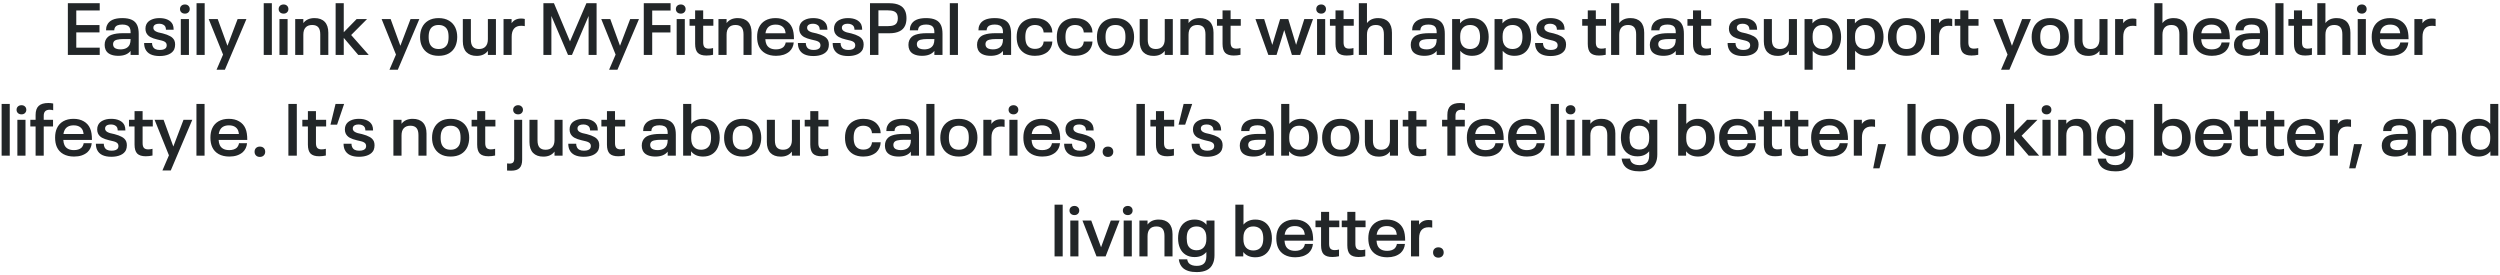 <svg width="546" height="60" viewBox="0 0 546 60" fill="none" xmlns="http://www.w3.org/2000/svg">
<path d="M14.82 0.704H21.78V2.288H16.66V5.472H21.732V7.072H16.66V10.416H21.78V12H14.82V0.704ZM29.975 5.536C30.188 6.005 30.295 6.629 30.295 7.408V12H28.519V11.12C27.953 11.835 27.057 12.192 25.831 12.192C25.137 12.192 24.551 12.08 24.071 11.856C23.591 11.632 23.255 11.301 23.063 10.864C22.924 10.555 22.855 10.203 22.855 9.808C22.855 9.413 22.919 9.072 23.047 8.784C23.313 8.197 23.767 7.797 24.407 7.584C25.047 7.36 25.873 7.248 26.887 7.248H28.519V7.04C28.519 6.837 28.508 6.672 28.487 6.544C28.465 6.405 28.423 6.267 28.359 6.128C28.124 5.616 27.58 5.36 26.727 5.36C26.289 5.36 25.932 5.419 25.655 5.536C25.377 5.653 25.18 5.84 25.063 6.096C24.988 6.288 24.951 6.464 24.951 6.624H23.159C23.159 6.176 23.233 5.797 23.383 5.488C23.841 4.464 24.951 3.952 26.711 3.952C27.575 3.952 28.273 4.08 28.807 4.336C29.351 4.592 29.74 4.992 29.975 5.536ZM28.327 9.712C28.455 9.403 28.519 9.04 28.519 8.624V8.528H26.999C26.412 8.528 25.927 8.576 25.543 8.672C25.159 8.768 24.908 8.944 24.791 9.2C24.727 9.328 24.695 9.477 24.695 9.648C24.695 9.819 24.727 9.979 24.791 10.128C24.897 10.352 25.084 10.517 25.351 10.624C25.617 10.731 25.932 10.784 26.295 10.784C26.807 10.784 27.233 10.693 27.575 10.512C27.916 10.331 28.167 10.064 28.327 9.712ZM34.855 12.24C34.065 12.24 33.404 12.112 32.87 11.856C32.348 11.6 31.969 11.216 31.735 10.704C31.564 10.331 31.479 9.893 31.479 9.392H33.206C33.206 9.691 33.26 9.941 33.367 10.144C33.601 10.656 34.108 10.912 34.886 10.912C35.665 10.912 36.145 10.709 36.327 10.304C36.38 10.165 36.407 10.032 36.407 9.904C36.407 9.755 36.38 9.616 36.327 9.488C36.252 9.328 36.129 9.2 35.959 9.104C35.798 9.008 35.596 8.928 35.35 8.864C35.116 8.789 34.78 8.709 34.343 8.624C33.745 8.485 33.239 8.304 32.822 8.08C32.407 7.845 32.108 7.525 31.927 7.12C31.82 6.875 31.767 6.587 31.767 6.256C31.767 5.904 31.831 5.595 31.959 5.328C32.161 4.891 32.513 4.555 33.014 4.32C33.516 4.075 34.118 3.952 34.822 3.952C35.537 3.952 36.14 4.069 36.63 4.304C37.132 4.539 37.495 4.885 37.718 5.344C37.857 5.664 37.926 6.048 37.926 6.496H36.246C36.246 6.261 36.204 6.043 36.118 5.84C36.012 5.627 35.841 5.467 35.606 5.36C35.383 5.243 35.111 5.184 34.791 5.184C34.14 5.184 33.729 5.36 33.559 5.712C33.516 5.808 33.495 5.931 33.495 6.08C33.495 6.219 33.516 6.325 33.559 6.4C33.633 6.571 33.767 6.709 33.959 6.816C34.151 6.923 34.353 7.008 34.566 7.072C34.791 7.125 35.116 7.2 35.542 7.296C36.204 7.467 36.742 7.669 37.158 7.904C37.585 8.128 37.895 8.443 38.087 8.848C38.193 9.093 38.246 9.387 38.246 9.728C38.246 10.101 38.182 10.448 38.054 10.768C37.831 11.248 37.431 11.616 36.855 11.872C36.289 12.117 35.623 12.24 34.855 12.24ZM40.4 2.976C40.08 2.976 39.819 2.885 39.616 2.704C39.414 2.512 39.312 2.272 39.312 1.984C39.312 1.685 39.408 1.445 39.6 1.264C39.803 1.072 40.07 0.976 40.4 0.976C40.71 0.976 40.96 1.072 41.152 1.264C41.344 1.445 41.44 1.685 41.44 1.984C41.44 2.272 41.339 2.512 41.136 2.704C40.944 2.885 40.699 2.976 40.4 2.976ZM39.488 4.16H41.264V12H39.488V4.16ZM42.926 0.704H44.702V12H42.926V0.704ZM53.819 4.16L49.115 15.232H47.291L48.715 11.92L45.579 4.16H47.547L49.675 10L51.899 4.16H53.819ZM57.598 0.704H59.374V12H57.598V0.704ZM61.947 2.976C61.627 2.976 61.366 2.885 61.163 2.704C60.961 2.512 60.859 2.272 60.859 1.984C60.859 1.685 60.955 1.445 61.147 1.264C61.35 1.072 61.617 0.976 61.947 0.976C62.257 0.976 62.507 1.072 62.699 1.264C62.891 1.445 62.987 1.685 62.987 1.984C62.987 2.272 62.886 2.512 62.683 2.704C62.491 2.885 62.246 2.976 61.947 2.976ZM61.035 4.16H62.811V12H61.035V4.16ZM68.697 3.952C69.657 3.952 70.398 4.224 70.921 4.768C71.443 5.312 71.705 6.107 71.705 7.152V12H69.945V7.504C69.945 6.8 69.801 6.283 69.513 5.952C69.225 5.621 68.782 5.456 68.185 5.456C67.555 5.456 67.075 5.637 66.745 6C66.414 6.352 66.249 6.88 66.249 7.584V12H64.473V4.16H66.249V5.04C66.793 4.315 67.609 3.952 68.697 3.952ZM78.245 12L75.077 8.272V12H73.301V0.704H75.077V7.04L77.893 4.16H80.165L76.693 7.648L80.533 12H78.245ZM91.585 4.16L86.881 15.232H85.057L86.481 11.92L83.345 4.16H85.313L87.441 10L89.665 4.16H91.585ZM95.793 12.192C94.897 12.192 94.139 12.005 93.521 11.632C92.902 11.259 92.444 10.741 92.145 10.08C91.878 9.515 91.745 8.848 91.745 8.08C91.745 7.312 91.878 6.64 92.145 6.064C92.444 5.403 92.902 4.885 93.521 4.512C94.139 4.139 94.897 3.952 95.793 3.952C96.689 3.952 97.446 4.139 98.065 4.512C98.694 4.885 99.158 5.403 99.457 6.064C99.724 6.661 99.857 7.333 99.857 8.08C99.857 8.805 99.724 9.477 99.457 10.096C99.158 10.757 98.694 11.275 98.065 11.648C97.446 12.011 96.689 12.192 95.793 12.192ZM95.793 10.704C96.273 10.704 96.673 10.608 96.993 10.416C97.323 10.213 97.569 9.936 97.729 9.584C97.889 9.221 97.969 8.72 97.969 8.08C97.969 7.429 97.889 6.928 97.729 6.576C97.569 6.213 97.323 5.936 96.993 5.744C96.673 5.552 96.273 5.456 95.793 5.456C95.313 5.456 94.913 5.552 94.593 5.744C94.273 5.936 94.033 6.213 93.873 6.576C93.702 6.949 93.617 7.451 93.617 8.08C93.617 8.699 93.702 9.2 93.873 9.584C94.033 9.936 94.273 10.213 94.593 10.416C94.913 10.608 95.313 10.704 95.793 10.704ZM108.312 4.16V12H106.553V11.104C106.009 11.84 105.193 12.208 104.105 12.208C103.145 12.208 102.398 11.936 101.865 11.392C101.342 10.848 101.081 10.053 101.081 9.008V4.16H102.841V8.656C102.841 9.36 102.985 9.877 103.273 10.208C103.571 10.539 104.014 10.704 104.601 10.704C105.23 10.704 105.71 10.523 106.041 10.16C106.382 9.797 106.553 9.269 106.553 8.576V4.16H108.312ZM113.813 4.048C114.122 4.048 114.389 4.08 114.613 4.144V5.712C114.378 5.659 114.111 5.632 113.813 5.632C113.13 5.632 112.613 5.84 112.261 6.256C111.919 6.661 111.749 7.253 111.749 8.032V12H109.973V4.16H111.733V5.072C112.191 4.389 112.885 4.048 113.813 4.048ZM118.679 0.704H120.983L124.487 9.04L128.071 0.704H130.295V12H128.551V3.488L124.919 12H124.055L120.423 3.488V12H118.679V0.704ZM139.554 4.16L134.85 15.232H133.026L134.45 11.92L131.314 4.16H133.282L135.41 10L137.634 4.16H139.554ZM140.601 0.704H146.457V2.304H142.441V5.472H146.425V7.088H142.441V12H140.601V0.704ZM148.697 2.976C148.377 2.976 148.116 2.885 147.913 2.704C147.71 2.512 147.609 2.272 147.609 1.984C147.609 1.685 147.705 1.445 147.897 1.264C148.1 1.072 148.366 0.976 148.697 0.976C149.006 0.976 149.257 1.072 149.449 1.264C149.641 1.445 149.737 1.685 149.737 1.984C149.737 2.272 149.636 2.512 149.433 2.704C149.241 2.885 148.996 2.976 148.697 2.976ZM147.785 4.16H149.561V12H147.785V4.16ZM154.263 12.128C153.41 12.128 152.786 11.931 152.391 11.536C152.007 11.131 151.815 10.48 151.815 9.584V5.616H150.599V4.16H151.815V2.272H153.575V4.16H155.799V5.616H153.575V9.264C153.575 9.733 153.671 10.08 153.863 10.304C154.066 10.517 154.375 10.624 154.791 10.624C155.133 10.624 155.447 10.581 155.735 10.496V11.968C155.234 12.075 154.743 12.128 154.263 12.128ZM161.134 3.952C162.094 3.952 162.835 4.224 163.358 4.768C163.881 5.312 164.142 6.107 164.142 7.152V12H162.382V7.504C162.382 6.8 162.238 6.283 161.95 5.952C161.662 5.621 161.219 5.456 160.622 5.456C159.993 5.456 159.513 5.637 159.182 6C158.851 6.352 158.686 6.88 158.686 7.584V12H156.91V4.16H158.686V5.04C159.23 4.315 160.046 3.952 161.134 3.952ZM171.082 10.288C171.221 10.16 171.333 10.005 171.418 9.824C171.514 9.643 171.573 9.461 171.594 9.28H173.354C173.28 10.069 172.97 10.72 172.426 11.232C172.074 11.541 171.648 11.781 171.146 11.952C170.645 12.112 170.096 12.192 169.498 12.192C168.581 12.192 167.797 12.011 167.146 11.648C166.506 11.285 166.037 10.773 165.738 10.112C165.482 9.536 165.354 8.853 165.354 8.064C165.354 7.659 165.386 7.291 165.45 6.96C165.514 6.629 165.61 6.32 165.738 6.032C166.037 5.371 166.496 4.859 167.114 4.496C167.744 4.133 168.496 3.952 169.37 3.952C170.245 3.952 170.992 4.133 171.61 4.496C172.24 4.859 172.698 5.365 172.986 6.016C173.146 6.379 173.253 6.757 173.306 7.152C173.37 7.547 173.402 8.016 173.402 8.56H167.146C167.178 9.029 167.258 9.397 167.386 9.664C167.546 10.027 167.802 10.304 168.154 10.496C168.506 10.688 168.944 10.784 169.466 10.784C169.808 10.784 170.117 10.741 170.394 10.656C170.672 10.571 170.901 10.448 171.082 10.288ZM169.402 5.376C168.4 5.376 167.728 5.755 167.386 6.512C167.28 6.747 167.21 6.997 167.178 7.264H171.578C171.546 6.987 171.482 6.715 171.386 6.448C171.216 6.096 170.965 5.829 170.634 5.648C170.304 5.467 169.893 5.376 169.402 5.376ZM177.636 12.24C176.846 12.24 176.185 12.112 175.652 11.856C175.129 11.6 174.75 11.216 174.516 10.704C174.345 10.331 174.26 9.893 174.26 9.392H175.988C175.988 9.691 176.041 9.941 176.148 10.144C176.382 10.656 176.889 10.912 177.668 10.912C178.446 10.912 178.926 10.709 179.108 10.304C179.161 10.165 179.188 10.032 179.188 9.904C179.188 9.755 179.161 9.616 179.108 9.488C179.033 9.328 178.91 9.2 178.74 9.104C178.58 9.008 178.377 8.928 178.132 8.864C177.897 8.789 177.561 8.709 177.124 8.624C176.526 8.485 176.02 8.304 175.604 8.08C175.188 7.845 174.889 7.525 174.708 7.12C174.601 6.875 174.548 6.587 174.548 6.256C174.548 5.904 174.612 5.595 174.74 5.328C174.942 4.891 175.294 4.555 175.796 4.32C176.297 4.075 176.9 3.952 177.604 3.952C178.318 3.952 178.921 4.069 179.412 4.304C179.913 4.539 180.276 4.885 180.5 5.344C180.638 5.664 180.708 6.048 180.708 6.496H179.028C179.028 6.261 178.985 6.043 178.9 5.84C178.793 5.627 178.622 5.467 178.388 5.36C178.164 5.243 177.892 5.184 177.572 5.184C176.921 5.184 176.51 5.36 176.34 5.712C176.297 5.808 176.276 5.931 176.276 6.08C176.276 6.219 176.297 6.325 176.34 6.4C176.414 6.571 176.548 6.709 176.74 6.816C176.932 6.923 177.134 7.008 177.348 7.072C177.572 7.125 177.897 7.2 178.324 7.296C178.985 7.467 179.524 7.669 179.94 7.904C180.366 8.128 180.676 8.443 180.868 8.848C180.974 9.093 181.028 9.387 181.028 9.728C181.028 10.101 180.964 10.448 180.836 10.768C180.612 11.248 180.212 11.616 179.636 11.872C179.07 12.117 178.404 12.24 177.636 12.24ZM185.23 12.24C184.44 12.24 183.779 12.112 183.246 11.856C182.723 11.6 182.344 11.216 182.11 10.704C181.939 10.331 181.854 9.893 181.854 9.392H183.582C183.582 9.691 183.635 9.941 183.742 10.144C183.976 10.656 184.483 10.912 185.262 10.912C186.04 10.912 186.52 10.709 186.702 10.304C186.755 10.165 186.782 10.032 186.782 9.904C186.782 9.755 186.755 9.616 186.702 9.488C186.627 9.328 186.504 9.2 186.334 9.104C186.174 9.008 185.971 8.928 185.726 8.864C185.491 8.789 185.155 8.709 184.718 8.624C184.12 8.485 183.614 8.304 183.198 8.08C182.782 7.845 182.483 7.525 182.302 7.12C182.195 6.875 182.142 6.587 182.142 6.256C182.142 5.904 182.206 5.595 182.334 5.328C182.536 4.891 182.888 4.555 183.39 4.32C183.891 4.075 184.494 3.952 185.198 3.952C185.912 3.952 186.515 4.069 187.006 4.304C187.507 4.539 187.87 4.885 188.094 5.344C188.232 5.664 188.302 6.048 188.302 6.496H186.622C186.622 6.261 186.579 6.043 186.494 5.84C186.387 5.627 186.216 5.467 185.982 5.36C185.758 5.243 185.486 5.184 185.166 5.184C184.515 5.184 184.104 5.36 183.934 5.712C183.891 5.808 183.87 5.931 183.87 6.08C183.87 6.219 183.891 6.325 183.934 6.4C184.008 6.571 184.142 6.709 184.334 6.816C184.526 6.923 184.728 7.008 184.942 7.072C185.166 7.125 185.491 7.2 185.918 7.296C186.579 7.467 187.118 7.669 187.534 7.904C187.96 8.128 188.27 8.443 188.462 8.848C188.568 9.093 188.622 9.387 188.622 9.728C188.622 10.101 188.558 10.448 188.43 10.768C188.206 11.248 187.806 11.616 187.23 11.872C186.664 12.117 185.998 12.24 185.23 12.24ZM190.007 0.704H194.263C195.138 0.704 195.863 0.843 196.439 1.12C197.015 1.387 197.426 1.803 197.671 2.368C197.874 2.805 197.975 3.344 197.975 3.984C197.975 4.315 197.949 4.608 197.895 4.864C197.853 5.12 197.778 5.365 197.671 5.6C197.426 6.155 197.01 6.571 196.423 6.848C195.847 7.125 195.127 7.264 194.263 7.264H191.847V12H190.007V0.704ZM193.799 5.712C194.386 5.712 194.85 5.648 195.191 5.52C195.543 5.392 195.789 5.168 195.927 4.848C196.034 4.624 196.087 4.336 196.087 3.984C196.087 3.643 196.034 3.349 195.927 3.104C195.778 2.795 195.533 2.576 195.191 2.448C194.85 2.32 194.386 2.256 193.799 2.256H191.847V5.712H193.799ZM205.522 5.536C205.735 6.005 205.842 6.629 205.842 7.408V12H204.066V11.12C203.5 11.835 202.604 12.192 201.378 12.192C200.684 12.192 200.098 12.08 199.618 11.856C199.138 11.632 198.802 11.301 198.61 10.864C198.471 10.555 198.402 10.203 198.402 9.808C198.402 9.413 198.466 9.072 198.594 8.784C198.86 8.197 199.314 7.797 199.954 7.584C200.594 7.36 201.42 7.248 202.434 7.248H204.066V7.04C204.066 6.837 204.055 6.672 204.034 6.544C204.012 6.405 203.97 6.267 203.906 6.128C203.671 5.616 203.127 5.36 202.274 5.36C201.836 5.36 201.479 5.419 201.202 5.536C200.924 5.653 200.727 5.84 200.61 6.096C200.535 6.288 200.498 6.464 200.498 6.624H198.706C198.706 6.176 198.78 5.797 198.93 5.488C199.388 4.464 200.498 3.952 202.258 3.952C203.122 3.952 203.82 4.08 204.354 4.336C204.898 4.592 205.287 4.992 205.522 5.536ZM203.874 9.712C204.002 9.403 204.066 9.04 204.066 8.624V8.528H202.546C201.959 8.528 201.474 8.576 201.09 8.672C200.706 8.768 200.455 8.944 200.338 9.2C200.274 9.328 200.242 9.477 200.242 9.648C200.242 9.819 200.274 9.979 200.338 10.128C200.444 10.352 200.631 10.517 200.898 10.624C201.164 10.731 201.479 10.784 201.842 10.784C202.354 10.784 202.78 10.693 203.122 10.512C203.463 10.331 203.714 10.064 203.874 9.712ZM207.441 0.704H209.217V12H207.441V0.704ZM220.506 5.536C220.719 6.005 220.826 6.629 220.826 7.408V12H219.05V11.12C218.485 11.835 217.589 12.192 216.362 12.192C215.669 12.192 215.082 12.08 214.602 11.856C214.122 11.632 213.786 11.301 213.594 10.864C213.455 10.555 213.386 10.203 213.386 9.808C213.386 9.413 213.45 9.072 213.578 8.784C213.845 8.197 214.298 7.797 214.938 7.584C215.578 7.36 216.405 7.248 217.418 7.248H219.05V7.04C219.05 6.837 219.039 6.672 219.018 6.544C218.997 6.405 218.954 6.267 218.89 6.128C218.655 5.616 218.111 5.36 217.258 5.36C216.821 5.36 216.463 5.419 216.186 5.536C215.909 5.653 215.711 5.84 215.594 6.096C215.519 6.288 215.482 6.464 215.482 6.624H213.69C213.69 6.176 213.765 5.797 213.914 5.488C214.373 4.464 215.482 3.952 217.242 3.952C218.106 3.952 218.805 4.08 219.338 4.336C219.882 4.592 220.271 4.992 220.506 5.536ZM218.858 9.712C218.986 9.403 219.05 9.04 219.05 8.624V8.528H217.53C216.943 8.528 216.458 8.576 216.074 8.672C215.69 8.768 215.439 8.944 215.322 9.2C215.258 9.328 215.226 9.477 215.226 9.648C215.226 9.819 215.258 9.979 215.322 10.128C215.429 10.352 215.615 10.517 215.882 10.624C216.149 10.731 216.463 10.784 216.826 10.784C217.338 10.784 217.765 10.693 218.106 10.512C218.447 10.331 218.698 10.064 218.858 9.712ZM226.042 12.192C225.178 12.192 224.436 12.016 223.818 11.664C223.199 11.301 222.735 10.789 222.426 10.128C222.17 9.552 222.042 8.869 222.042 8.08C222.042 7.291 222.17 6.608 222.426 6.032C222.735 5.36 223.199 4.848 223.818 4.496C224.436 4.133 225.178 3.952 226.042 3.952C226.628 3.952 227.156 4.032 227.626 4.192C228.106 4.352 228.516 4.587 228.858 4.896C229.156 5.173 229.391 5.499 229.562 5.872C229.732 6.235 229.823 6.64 229.834 7.088H227.93C227.898 6.597 227.722 6.197 227.402 5.888C227.242 5.749 227.044 5.643 226.81 5.568C226.575 5.493 226.319 5.456 226.042 5.456C225.604 5.456 225.226 5.552 224.906 5.744C224.586 5.936 224.346 6.203 224.186 6.544C224.015 6.928 223.93 7.44 223.93 8.08C223.93 8.4 223.951 8.683 223.994 8.928C224.036 9.163 224.1 9.387 224.186 9.6C224.346 9.941 224.586 10.208 224.906 10.4C225.226 10.581 225.604 10.672 226.042 10.672C226.33 10.672 226.591 10.635 226.826 10.56C227.06 10.485 227.252 10.379 227.402 10.24C227.562 10.101 227.684 9.931 227.77 9.728C227.866 9.525 227.919 9.307 227.93 9.072H229.834C229.823 9.509 229.732 9.915 229.562 10.288C229.402 10.661 229.172 10.987 228.874 11.264C228.522 11.563 228.106 11.792 227.626 11.952C227.146 12.112 226.618 12.192 226.042 12.192ZM234.807 12.192C233.943 12.192 233.202 12.016 232.583 11.664C231.965 11.301 231.501 10.789 231.191 10.128C230.935 9.552 230.807 8.869 230.807 8.08C230.807 7.291 230.935 6.608 231.191 6.032C231.501 5.36 231.965 4.848 232.583 4.496C233.202 4.133 233.943 3.952 234.807 3.952C235.394 3.952 235.922 4.032 236.391 4.192C236.871 4.352 237.282 4.587 237.623 4.896C237.922 5.173 238.157 5.499 238.327 5.872C238.498 6.235 238.589 6.64 238.599 7.088H236.695C236.663 6.597 236.487 6.197 236.167 5.888C236.007 5.749 235.81 5.643 235.575 5.568C235.341 5.493 235.085 5.456 234.807 5.456C234.37 5.456 233.991 5.552 233.671 5.744C233.351 5.936 233.111 6.203 232.951 6.544C232.781 6.928 232.695 7.44 232.695 8.08C232.695 8.4 232.717 8.683 232.759 8.928C232.802 9.163 232.866 9.387 232.951 9.6C233.111 9.941 233.351 10.208 233.671 10.4C233.991 10.581 234.37 10.672 234.807 10.672C235.095 10.672 235.357 10.635 235.591 10.56C235.826 10.485 236.018 10.379 236.167 10.24C236.327 10.101 236.45 9.931 236.535 9.728C236.631 9.525 236.685 9.307 236.695 9.072H238.599C238.589 9.509 238.498 9.915 238.327 10.288C238.167 10.661 237.938 10.987 237.639 11.264C237.287 11.563 236.871 11.792 236.391 11.952C235.911 12.112 235.383 12.192 234.807 12.192ZM243.621 12.192C242.725 12.192 241.968 12.005 241.349 11.632C240.73 11.259 240.272 10.741 239.973 10.08C239.706 9.515 239.573 8.848 239.573 8.08C239.573 7.312 239.706 6.64 239.973 6.064C240.272 5.403 240.73 4.885 241.349 4.512C241.968 4.139 242.725 3.952 243.621 3.952C244.517 3.952 245.274 4.139 245.893 4.512C246.522 4.885 246.986 5.403 247.285 6.064C247.552 6.661 247.685 7.333 247.685 8.08C247.685 8.805 247.552 9.477 247.285 10.096C246.986 10.757 246.522 11.275 245.893 11.648C245.274 12.011 244.517 12.192 243.621 12.192ZM243.621 10.704C244.101 10.704 244.501 10.608 244.821 10.416C245.152 10.213 245.397 9.936 245.557 9.584C245.717 9.221 245.797 8.72 245.797 8.08C245.797 7.429 245.717 6.928 245.557 6.576C245.397 6.213 245.152 5.936 244.821 5.744C244.501 5.552 244.101 5.456 243.621 5.456C243.141 5.456 242.741 5.552 242.421 5.744C242.101 5.936 241.861 6.213 241.701 6.576C241.53 6.949 241.445 7.451 241.445 8.08C241.445 8.699 241.53 9.2 241.701 9.584C241.861 9.936 242.101 10.213 242.421 10.416C242.741 10.608 243.141 10.704 243.621 10.704ZM256.141 4.16V12H254.381V11.104C253.837 11.84 253.021 12.208 251.933 12.208C250.973 12.208 250.226 11.936 249.693 11.392C249.17 10.848 248.909 10.053 248.909 9.008V4.16H250.669V8.656C250.669 9.36 250.813 9.877 251.101 10.208C251.399 10.539 251.842 10.704 252.429 10.704C253.058 10.704 253.538 10.523 253.869 10.16C254.21 9.797 254.381 9.269 254.381 8.576V4.16H256.141ZM262.025 3.952C262.985 3.952 263.726 4.224 264.249 4.768C264.771 5.312 265.033 6.107 265.033 7.152V12H263.273V7.504C263.273 6.8 263.129 6.283 262.841 5.952C262.553 5.621 262.11 5.456 261.513 5.456C260.883 5.456 260.403 5.637 260.073 6C259.742 6.352 259.577 6.88 259.577 7.584V12H257.801V4.16H259.577V5.04C260.121 4.315 260.937 3.952 262.025 3.952ZM269.451 12.128C268.598 12.128 267.974 11.931 267.579 11.536C267.195 11.131 267.003 10.48 267.003 9.584V5.616H265.787V4.16H267.003V2.272H268.763V4.16H270.987V5.616H268.763V9.264C268.763 9.733 268.859 10.08 269.051 10.304C269.254 10.517 269.563 10.624 269.979 10.624C270.32 10.624 270.635 10.581 270.923 10.496V11.968C270.422 12.075 269.931 12.128 269.451 12.128ZM286.765 4.16L283.949 12H282.157L280.477 6.56L278.797 12H277.005L274.189 4.16H276.093L277.869 9.808L279.581 4.16H281.357L283.069 9.792L284.861 4.16H286.765ZM288.557 2.976C288.237 2.976 287.975 2.885 287.773 2.704C287.57 2.512 287.469 2.272 287.469 1.984C287.469 1.685 287.565 1.445 287.757 1.264C287.959 1.072 288.226 0.976 288.557 0.976C288.866 0.976 289.117 1.072 289.309 1.264C289.501 1.445 289.597 1.685 289.597 1.984C289.597 2.272 289.495 2.512 289.293 2.704C289.101 2.885 288.855 2.976 288.557 2.976ZM287.645 4.16H289.421V12H287.645V4.16ZM294.123 12.128C293.269 12.128 292.645 11.931 292.251 11.536C291.867 11.131 291.675 10.48 291.675 9.584V5.616H290.459V4.16H291.675V2.272H293.435V4.16H295.659V5.616H293.435V9.264C293.435 9.733 293.531 10.08 293.723 10.304C293.925 10.517 294.235 10.624 294.651 10.624C294.992 10.624 295.307 10.581 295.595 10.496V11.968C295.093 12.075 294.603 12.128 294.123 12.128ZM300.994 3.952C301.954 3.952 302.695 4.224 303.218 4.768C303.74 5.312 304.002 6.107 304.002 7.152V12H302.242V7.504C302.242 6.8 302.098 6.283 301.81 5.952C301.522 5.621 301.079 5.456 300.482 5.456C299.852 5.456 299.372 5.637 299.042 6C298.711 6.352 298.546 6.88 298.546 7.584V12H296.77V0.704H298.546V5.04C299.09 4.315 299.906 3.952 300.994 3.952ZM315.225 5.536C315.438 6.005 315.545 6.629 315.545 7.408V12H313.769V11.12C313.203 11.835 312.307 12.192 311.081 12.192C310.387 12.192 309.801 12.08 309.321 11.856C308.841 11.632 308.505 11.301 308.313 10.864C308.174 10.555 308.105 10.203 308.105 9.808C308.105 9.413 308.169 9.072 308.297 8.784C308.563 8.197 309.017 7.797 309.657 7.584C310.297 7.36 311.123 7.248 312.137 7.248H313.769V7.04C313.769 6.837 313.758 6.672 313.737 6.544C313.715 6.405 313.673 6.267 313.609 6.128C313.374 5.616 312.83 5.36 311.977 5.36C311.539 5.36 311.182 5.419 310.905 5.536C310.627 5.653 310.43 5.84 310.313 6.096C310.238 6.288 310.201 6.464 310.201 6.624H308.409C308.409 6.176 308.483 5.797 308.633 5.488C309.091 4.464 310.201 3.952 311.961 3.952C312.825 3.952 313.523 4.08 314.057 4.336C314.601 4.592 314.99 4.992 315.225 5.536ZM313.577 9.712C313.705 9.403 313.769 9.04 313.769 8.624V8.528H312.249C311.662 8.528 311.177 8.576 310.793 8.672C310.409 8.768 310.158 8.944 310.041 9.2C309.977 9.328 309.945 9.477 309.945 9.648C309.945 9.819 309.977 9.979 310.041 10.128C310.147 10.352 310.334 10.517 310.601 10.624C310.867 10.731 311.182 10.784 311.545 10.784C312.057 10.784 312.483 10.693 312.825 10.512C313.166 10.331 313.417 10.064 313.577 9.712ZM324.697 5.904C324.985 6.544 325.128 7.269 325.128 8.08C325.128 8.475 325.091 8.859 325.017 9.232C324.942 9.595 324.835 9.931 324.697 10.24C324.419 10.859 324.009 11.339 323.465 11.68C322.921 12.021 322.265 12.192 321.497 12.192C320.953 12.192 320.462 12.101 320.025 11.92C319.587 11.728 319.219 11.451 318.921 11.088V15.232H317.145V4.16H318.873V5.104C319.171 4.72 319.539 4.432 319.977 4.24C320.425 4.048 320.931 3.952 321.497 3.952C322.265 3.952 322.921 4.123 323.465 4.464C324.009 4.805 324.419 5.285 324.697 5.904ZM322.985 9.568C323.155 9.163 323.241 8.667 323.241 8.08C323.241 7.483 323.155 6.981 322.985 6.576C322.814 6.203 322.563 5.925 322.233 5.744C321.902 5.552 321.507 5.456 321.049 5.456C320.387 5.456 319.865 5.669 319.481 6.096C319.097 6.512 318.905 7.104 318.905 7.872V8.272C318.905 9.051 319.097 9.653 319.481 10.08C319.865 10.496 320.387 10.704 321.049 10.704C321.507 10.704 321.902 10.608 322.233 10.416C322.563 10.224 322.814 9.941 322.985 9.568ZM333.962 5.904C334.25 6.544 334.394 7.269 334.394 8.08C334.394 8.475 334.357 8.859 334.282 9.232C334.207 9.595 334.101 9.931 333.962 10.24C333.685 10.859 333.274 11.339 332.73 11.68C332.186 12.021 331.53 12.192 330.762 12.192C330.218 12.192 329.727 12.101 329.29 11.92C328.853 11.728 328.485 11.451 328.186 11.088V15.232H326.41V4.16H328.138V5.104C328.437 4.72 328.805 4.432 329.242 4.24C329.69 4.048 330.197 3.952 330.762 3.952C331.53 3.952 332.186 4.123 332.73 4.464C333.274 4.805 333.685 5.285 333.962 5.904ZM332.25 9.568C332.421 9.163 332.506 8.667 332.506 8.08C332.506 7.483 332.421 6.981 332.25 6.576C332.079 6.203 331.829 5.925 331.498 5.744C331.167 5.552 330.773 5.456 330.314 5.456C329.653 5.456 329.13 5.669 328.746 6.096C328.362 6.512 328.17 7.104 328.17 7.872V8.272C328.17 9.051 328.362 9.653 328.746 10.08C329.13 10.496 329.653 10.704 330.314 10.704C330.773 10.704 331.167 10.608 331.498 10.416C331.829 10.224 332.079 9.941 332.25 9.568ZM338.636 12.24C337.846 12.24 337.185 12.112 336.652 11.856C336.129 11.6 335.75 11.216 335.516 10.704C335.345 10.331 335.26 9.893 335.26 9.392H336.988C336.988 9.691 337.041 9.941 337.148 10.144C337.382 10.656 337.889 10.912 338.668 10.912C339.446 10.912 339.926 10.709 340.108 10.304C340.161 10.165 340.188 10.032 340.188 9.904C340.188 9.755 340.161 9.616 340.108 9.488C340.033 9.328 339.91 9.2 339.74 9.104C339.58 9.008 339.377 8.928 339.132 8.864C338.897 8.789 338.561 8.709 338.124 8.624C337.526 8.485 337.02 8.304 336.604 8.08C336.188 7.845 335.889 7.525 335.708 7.12C335.601 6.875 335.548 6.587 335.548 6.256C335.548 5.904 335.612 5.595 335.74 5.328C335.942 4.891 336.294 4.555 336.796 4.32C337.297 4.075 337.9 3.952 338.604 3.952C339.318 3.952 339.921 4.069 340.412 4.304C340.913 4.539 341.276 4.885 341.5 5.344C341.638 5.664 341.708 6.048 341.708 6.496H340.028C340.028 6.261 339.985 6.043 339.9 5.84C339.793 5.627 339.622 5.467 339.388 5.36C339.164 5.243 338.892 5.184 338.572 5.184C337.921 5.184 337.51 5.36 337.34 5.712C337.297 5.808 337.276 5.931 337.276 6.08C337.276 6.219 337.297 6.325 337.34 6.4C337.414 6.571 337.548 6.709 337.74 6.816C337.932 6.923 338.134 7.008 338.348 7.072C338.572 7.125 338.897 7.2 339.324 7.296C339.985 7.467 340.524 7.669 340.94 7.904C341.366 8.128 341.676 8.443 341.868 8.848C341.974 9.093 342.028 9.387 342.028 9.728C342.028 10.101 341.964 10.448 341.836 10.768C341.612 11.248 341.212 11.616 340.636 11.872C340.07 12.117 339.404 12.24 338.636 12.24ZM349.217 12.128C348.363 12.128 347.739 11.931 347.345 11.536C346.961 11.131 346.769 10.48 346.769 9.584V5.616H345.553V4.16H346.769V2.272H348.529V4.16H350.753V5.616H348.529V9.264C348.529 9.733 348.625 10.08 348.817 10.304C349.019 10.517 349.329 10.624 349.745 10.624C350.086 10.624 350.401 10.581 350.689 10.496V11.968C350.187 12.075 349.697 12.128 349.217 12.128ZM356.087 3.952C357.047 3.952 357.789 4.224 358.311 4.768C358.834 5.312 359.095 6.107 359.095 7.152V12H357.335V7.504C357.335 6.8 357.191 6.283 356.903 5.952C356.615 5.621 356.173 5.456 355.575 5.456C354.946 5.456 354.466 5.637 354.135 6C353.805 6.352 353.639 6.88 353.639 7.584V12H351.863V0.704H353.639V5.04C354.183 4.315 354.999 3.952 356.087 3.952ZM367.443 5.536C367.657 6.005 367.763 6.629 367.763 7.408V12H365.987V11.12C365.422 11.835 364.526 12.192 363.299 12.192C362.606 12.192 362.019 12.08 361.539 11.856C361.059 11.632 360.723 11.301 360.531 10.864C360.393 10.555 360.323 10.203 360.323 9.808C360.323 9.413 360.387 9.072 360.515 8.784C360.782 8.197 361.235 7.797 361.875 7.584C362.515 7.36 363.342 7.248 364.355 7.248H365.987V7.04C365.987 6.837 365.977 6.672 365.955 6.544C365.934 6.405 365.891 6.267 365.827 6.128C365.593 5.616 365.049 5.36 364.195 5.36C363.758 5.36 363.401 5.419 363.123 5.536C362.846 5.653 362.649 5.84 362.531 6.096C362.457 6.288 362.419 6.464 362.419 6.624H360.627C360.627 6.176 360.702 5.797 360.851 5.488C361.31 4.464 362.419 3.952 364.179 3.952C365.043 3.952 365.742 4.08 366.275 4.336C366.819 4.592 367.209 4.992 367.443 5.536ZM365.795 9.712C365.923 9.403 365.987 9.04 365.987 8.624V8.528H364.467C363.881 8.528 363.395 8.576 363.011 8.672C362.627 8.768 362.377 8.944 362.259 9.2C362.195 9.328 362.163 9.477 362.163 9.648C362.163 9.819 362.195 9.979 362.259 10.128C362.366 10.352 362.553 10.517 362.819 10.624C363.086 10.731 363.401 10.784 363.763 10.784C364.275 10.784 364.702 10.693 365.043 10.512C365.385 10.331 365.635 10.064 365.795 9.712ZM372.201 12.128C371.348 12.128 370.724 11.931 370.329 11.536C369.945 11.131 369.753 10.48 369.753 9.584V5.616H368.537V4.16H369.753V2.272H371.513V4.16H373.737V5.616H371.513V9.264C371.513 9.733 371.609 10.08 371.801 10.304C372.004 10.517 372.313 10.624 372.729 10.624C373.07 10.624 373.385 10.581 373.673 10.496V11.968C373.172 12.075 372.681 12.128 372.201 12.128ZM380.683 12.24C379.893 12.24 379.232 12.112 378.699 11.856C378.176 11.6 377.797 11.216 377.563 10.704C377.392 10.331 377.307 9.893 377.307 9.392H379.035C379.035 9.691 379.088 9.941 379.195 10.144C379.429 10.656 379.936 10.912 380.715 10.912C381.493 10.912 381.973 10.709 382.155 10.304C382.208 10.165 382.235 10.032 382.235 9.904C382.235 9.755 382.208 9.616 382.155 9.488C382.08 9.328 381.957 9.2 381.787 9.104C381.627 9.008 381.424 8.928 381.179 8.864C380.944 8.789 380.608 8.709 380.171 8.624C379.573 8.485 379.067 8.304 378.651 8.08C378.235 7.845 377.936 7.525 377.755 7.12C377.648 6.875 377.595 6.587 377.595 6.256C377.595 5.904 377.659 5.595 377.787 5.328C377.989 4.891 378.341 4.555 378.843 4.32C379.344 4.075 379.947 3.952 380.651 3.952C381.365 3.952 381.968 4.069 382.459 4.304C382.96 4.539 383.323 4.885 383.547 5.344C383.685 5.664 383.755 6.048 383.755 6.496H382.075C382.075 6.261 382.032 6.043 381.947 5.84C381.84 5.627 381.669 5.467 381.435 5.36C381.211 5.243 380.939 5.184 380.619 5.184C379.968 5.184 379.557 5.36 379.387 5.712C379.344 5.808 379.323 5.931 379.323 6.08C379.323 6.219 379.344 6.325 379.387 6.4C379.461 6.571 379.595 6.709 379.787 6.816C379.979 6.923 380.181 7.008 380.395 7.072C380.619 7.125 380.944 7.2 381.371 7.296C382.032 7.467 382.571 7.669 382.987 7.904C383.413 8.128 383.723 8.443 383.915 8.848C384.021 9.093 384.075 9.387 384.075 9.728C384.075 10.101 384.011 10.448 383.883 10.768C383.659 11.248 383.259 11.616 382.683 11.872C382.117 12.117 381.451 12.24 380.683 12.24ZM392.453 4.16V12H390.693V11.104C390.149 11.84 389.333 12.208 388.245 12.208C387.285 12.208 386.538 11.936 386.005 11.392C385.482 10.848 385.221 10.053 385.221 9.008V4.16H386.981V8.656C386.981 9.36 387.125 9.877 387.413 10.208C387.712 10.539 388.154 10.704 388.741 10.704C389.37 10.704 389.85 10.523 390.181 10.16C390.522 9.797 390.693 9.269 390.693 8.576V4.16H392.453ZM401.665 5.904C401.953 6.544 402.097 7.269 402.097 8.08C402.097 8.475 402.06 8.859 401.985 9.232C401.911 9.595 401.804 9.931 401.665 10.24C401.388 10.859 400.977 11.339 400.433 11.68C399.889 12.021 399.233 12.192 398.465 12.192C397.921 12.192 397.431 12.101 396.993 11.92C396.556 11.728 396.188 11.451 395.889 11.088V15.232H394.113V4.16H395.841V5.104C396.14 4.72 396.508 4.432 396.945 4.24C397.393 4.048 397.9 3.952 398.465 3.952C399.233 3.952 399.889 4.123 400.433 4.464C400.977 4.805 401.388 5.285 401.665 5.904ZM399.953 9.568C400.124 9.163 400.209 8.667 400.209 8.08C400.209 7.483 400.124 6.981 399.953 6.576C399.783 6.203 399.532 5.925 399.201 5.744C398.871 5.552 398.476 5.456 398.017 5.456C397.356 5.456 396.833 5.669 396.449 6.096C396.065 6.512 395.873 7.104 395.873 7.872V8.272C395.873 9.051 396.065 9.653 396.449 10.08C396.833 10.496 397.356 10.704 398.017 10.704C398.476 10.704 398.871 10.608 399.201 10.416C399.532 10.224 399.783 9.941 399.953 9.568ZM410.931 5.904C411.219 6.544 411.363 7.269 411.363 8.08C411.363 8.475 411.326 8.859 411.251 9.232C411.176 9.595 411.07 9.931 410.931 10.24C410.654 10.859 410.243 11.339 409.699 11.68C409.155 12.021 408.499 12.192 407.731 12.192C407.187 12.192 406.696 12.101 406.259 11.92C405.822 11.728 405.454 11.451 405.155 11.088V15.232H403.379V4.16H405.107V5.104C405.406 4.72 405.774 4.432 406.211 4.24C406.659 4.048 407.166 3.952 407.731 3.952C408.499 3.952 409.155 4.123 409.699 4.464C410.243 4.805 410.654 5.285 410.931 5.904ZM409.219 9.568C409.39 9.163 409.475 8.667 409.475 8.08C409.475 7.483 409.39 6.981 409.219 6.576C409.048 6.203 408.798 5.925 408.467 5.744C408.136 5.552 407.742 5.456 407.283 5.456C406.622 5.456 406.099 5.669 405.715 6.096C405.331 6.512 405.139 7.104 405.139 7.872V8.272C405.139 9.051 405.331 9.653 405.715 10.08C406.099 10.496 406.622 10.704 407.283 10.704C407.742 10.704 408.136 10.608 408.467 10.416C408.798 10.224 409.048 9.941 409.219 9.568ZM416.371 12.192C415.475 12.192 414.718 12.005 414.099 11.632C413.48 11.259 413.022 10.741 412.723 10.08C412.456 9.515 412.323 8.848 412.323 8.08C412.323 7.312 412.456 6.64 412.723 6.064C413.022 5.403 413.48 4.885 414.099 4.512C414.718 4.139 415.475 3.952 416.371 3.952C417.267 3.952 418.024 4.139 418.643 4.512C419.272 4.885 419.736 5.403 420.035 6.064C420.302 6.661 420.435 7.333 420.435 8.08C420.435 8.805 420.302 9.477 420.035 10.096C419.736 10.757 419.272 11.275 418.643 11.648C418.024 12.011 417.267 12.192 416.371 12.192ZM416.371 10.704C416.851 10.704 417.251 10.608 417.571 10.416C417.902 10.213 418.147 9.936 418.307 9.584C418.467 9.221 418.547 8.72 418.547 8.08C418.547 7.429 418.467 6.928 418.307 6.576C418.147 6.213 417.902 5.936 417.571 5.744C417.251 5.552 416.851 5.456 416.371 5.456C415.891 5.456 415.491 5.552 415.171 5.744C414.851 5.936 414.611 6.213 414.451 6.576C414.28 6.949 414.195 7.451 414.195 8.08C414.195 8.699 414.28 9.2 414.451 9.584C414.611 9.936 414.851 10.213 415.171 10.416C415.491 10.608 415.891 10.704 416.371 10.704ZM425.563 4.048C425.872 4.048 426.139 4.08 426.363 4.144V5.712C426.128 5.659 425.861 5.632 425.563 5.632C424.88 5.632 424.363 5.84 424.011 6.256C423.669 6.661 423.499 7.253 423.499 8.032V12H421.723V4.16H423.483V5.072C423.941 4.389 424.635 4.048 425.563 4.048ZM430.576 12.128C429.723 12.128 429.099 11.931 428.704 11.536C428.32 11.131 428.128 10.48 428.128 9.584V5.616H426.912V4.16H428.128V2.272H429.888V4.16H432.112V5.616H429.888V9.264C429.888 9.733 429.984 10.08 430.176 10.304C430.379 10.517 430.688 10.624 431.104 10.624C431.445 10.624 431.76 10.581 432.048 10.496V11.968C431.547 12.075 431.056 12.128 430.576 12.128ZM443.554 4.16L438.85 15.232H437.026L438.45 11.92L435.314 4.16H437.282L439.41 10L441.634 4.16H443.554ZM447.762 12.192C446.866 12.192 446.108 12.005 445.49 11.632C444.871 11.259 444.412 10.741 444.114 10.08C443.847 9.515 443.714 8.848 443.714 8.08C443.714 7.312 443.847 6.64 444.114 6.064C444.412 5.403 444.871 4.885 445.49 4.512C446.108 4.139 446.866 3.952 447.762 3.952C448.658 3.952 449.415 4.139 450.034 4.512C450.663 4.885 451.127 5.403 451.426 6.064C451.692 6.661 451.826 7.333 451.826 8.08C451.826 8.805 451.692 9.477 451.426 10.096C451.127 10.757 450.663 11.275 450.034 11.648C449.415 12.011 448.658 12.192 447.762 12.192ZM447.762 10.704C448.242 10.704 448.642 10.608 448.962 10.416C449.292 10.213 449.538 9.936 449.698 9.584C449.858 9.221 449.938 8.72 449.938 8.08C449.938 7.429 449.858 6.928 449.698 6.576C449.538 6.213 449.292 5.936 448.962 5.744C448.642 5.552 448.242 5.456 447.762 5.456C447.282 5.456 446.882 5.552 446.562 5.744C446.242 5.936 446.002 6.213 445.842 6.576C445.671 6.949 445.586 7.451 445.586 8.08C445.586 8.699 445.671 9.2 445.842 9.584C446.002 9.936 446.242 10.213 446.562 10.416C446.882 10.608 447.282 10.704 447.762 10.704ZM460.281 4.16V12H458.521V11.104C457.977 11.84 457.161 12.208 456.073 12.208C455.113 12.208 454.367 11.936 453.833 11.392C453.311 10.848 453.049 10.053 453.049 9.008V4.16H454.809V8.656C454.809 9.36 454.953 9.877 455.241 10.208C455.54 10.539 455.983 10.704 456.569 10.704C457.199 10.704 457.679 10.523 458.009 10.16C458.351 9.797 458.521 9.269 458.521 8.576V4.16H460.281ZM465.781 4.048C466.091 4.048 466.357 4.08 466.581 4.144V5.712C466.347 5.659 466.08 5.632 465.781 5.632C465.099 5.632 464.581 5.84 464.229 6.256C463.888 6.661 463.717 7.253 463.717 8.032V12H461.941V4.16H463.701V5.072C464.16 4.389 464.853 4.048 465.781 4.048ZM474.728 3.952C475.688 3.952 476.429 4.224 476.952 4.768C477.475 5.312 477.736 6.107 477.736 7.152V12H475.976V7.504C475.976 6.8 475.832 6.283 475.544 5.952C475.256 5.621 474.813 5.456 474.216 5.456C473.587 5.456 473.107 5.637 472.776 6C472.445 6.352 472.28 6.88 472.28 7.584V12H470.504V0.704H472.28V5.04C472.824 4.315 473.64 3.952 474.728 3.952ZM484.676 10.288C484.815 10.16 484.927 10.005 485.012 9.824C485.108 9.643 485.167 9.461 485.188 9.28H486.948C486.873 10.069 486.564 10.72 486.02 11.232C485.668 11.541 485.241 11.781 484.74 11.952C484.239 12.112 483.689 12.192 483.092 12.192C482.175 12.192 481.391 12.011 480.74 11.648C480.1 11.285 479.631 10.773 479.332 10.112C479.076 9.536 478.948 8.853 478.948 8.064C478.948 7.659 478.98 7.291 479.044 6.96C479.108 6.629 479.204 6.32 479.332 6.032C479.631 5.371 480.089 4.859 480.708 4.496C481.337 4.133 482.089 3.952 482.964 3.952C483.839 3.952 484.585 4.133 485.204 4.496C485.833 4.859 486.292 5.365 486.58 6.016C486.74 6.379 486.847 6.757 486.9 7.152C486.964 7.547 486.996 8.016 486.996 8.56H480.74C480.772 9.029 480.852 9.397 480.98 9.664C481.14 10.027 481.396 10.304 481.748 10.496C482.1 10.688 482.537 10.784 483.06 10.784C483.401 10.784 483.711 10.741 483.988 10.656C484.265 10.571 484.495 10.448 484.676 10.288ZM482.996 5.376C481.993 5.376 481.321 5.755 480.98 6.512C480.873 6.747 480.804 6.997 480.772 7.264H485.172C485.14 6.987 485.076 6.715 484.98 6.448C484.809 6.096 484.559 5.829 484.228 5.648C483.897 5.467 483.487 5.376 482.996 5.376ZM495.022 5.536C495.235 6.005 495.342 6.629 495.342 7.408V12H493.566V11.12C493 11.835 492.104 12.192 490.878 12.192C490.184 12.192 489.598 12.08 489.118 11.856C488.638 11.632 488.302 11.301 488.11 10.864C487.971 10.555 487.902 10.203 487.902 9.808C487.902 9.413 487.966 9.072 488.094 8.784C488.36 8.197 488.814 7.797 489.454 7.584C490.094 7.36 490.92 7.248 491.934 7.248H493.566V7.04C493.566 6.837 493.555 6.672 493.534 6.544C493.512 6.405 493.47 6.267 493.406 6.128C493.171 5.616 492.627 5.36 491.774 5.36C491.336 5.36 490.979 5.419 490.702 5.536C490.424 5.653 490.227 5.84 490.11 6.096C490.035 6.288 489.998 6.464 489.998 6.624H488.206C488.206 6.176 488.28 5.797 488.43 5.488C488.888 4.464 489.998 3.952 491.758 3.952C492.622 3.952 493.32 4.08 493.854 4.336C494.398 4.592 494.787 4.992 495.022 5.536ZM493.374 9.712C493.502 9.403 493.566 9.04 493.566 8.624V8.528H492.046C491.459 8.528 490.974 8.576 490.59 8.672C490.206 8.768 489.955 8.944 489.838 9.2C489.774 9.328 489.742 9.477 489.742 9.648C489.742 9.819 489.774 9.979 489.838 10.128C489.944 10.352 490.131 10.517 490.398 10.624C490.664 10.731 490.979 10.784 491.342 10.784C491.854 10.784 492.28 10.693 492.622 10.512C492.963 10.331 493.214 10.064 493.374 9.712ZM496.941 0.704H498.717V12H496.941V0.704ZM503.451 12.128C502.598 12.128 501.974 11.931 501.579 11.536C501.195 11.131 501.003 10.48 501.003 9.584V5.616H499.787V4.16H501.003V2.272H502.763V4.16H504.987V5.616H502.763V9.264C502.763 9.733 502.859 10.08 503.051 10.304C503.254 10.517 503.563 10.624 503.979 10.624C504.32 10.624 504.635 10.581 504.923 10.496V11.968C504.422 12.075 503.931 12.128 503.451 12.128ZM510.322 3.952C511.282 3.952 512.023 4.224 512.546 4.768C513.068 5.312 513.33 6.107 513.33 7.152V12H511.57V7.504C511.57 6.8 511.426 6.283 511.138 5.952C510.85 5.621 510.407 5.456 509.81 5.456C509.18 5.456 508.7 5.637 508.37 6C508.039 6.352 507.874 6.88 507.874 7.584V12H506.098V0.704H507.874V5.04C508.418 4.315 509.234 3.952 510.322 3.952ZM515.838 2.976C515.518 2.976 515.256 2.885 515.054 2.704C514.851 2.512 514.75 2.272 514.75 1.984C514.75 1.685 514.846 1.445 515.038 1.264C515.24 1.072 515.507 0.976 515.838 0.976C516.147 0.976 516.398 1.072 516.59 1.264C516.782 1.445 516.878 1.685 516.878 1.984C516.878 2.272 516.776 2.512 516.574 2.704C516.382 2.885 516.136 2.976 515.838 2.976ZM514.926 4.16H516.702V12H514.926V4.16ZM523.707 10.288C523.846 10.16 523.958 10.005 524.043 9.824C524.139 9.643 524.198 9.461 524.219 9.28H525.979C525.905 10.069 525.595 10.72 525.051 11.232C524.699 11.541 524.273 11.781 523.771 11.952C523.27 12.112 522.721 12.192 522.123 12.192C521.206 12.192 520.422 12.011 519.771 11.648C519.131 11.285 518.662 10.773 518.363 10.112C518.107 9.536 517.979 8.853 517.979 8.064C517.979 7.659 518.011 7.291 518.075 6.96C518.139 6.629 518.235 6.32 518.363 6.032C518.662 5.371 519.121 4.859 519.739 4.496C520.369 4.133 521.121 3.952 521.995 3.952C522.87 3.952 523.617 4.133 524.235 4.496C524.865 4.859 525.323 5.365 525.611 6.016C525.771 6.379 525.878 6.757 525.931 7.152C525.995 7.547 526.027 8.016 526.027 8.56H519.771C519.803 9.029 519.883 9.397 520.011 9.664C520.171 10.027 520.427 10.304 520.779 10.496C521.131 10.688 521.569 10.784 522.091 10.784C522.433 10.784 522.742 10.741 523.019 10.656C523.297 10.571 523.526 10.448 523.707 10.288ZM522.027 5.376C521.025 5.376 520.353 5.755 520.011 6.512C519.905 6.747 519.835 6.997 519.803 7.264H524.203C524.171 6.987 524.107 6.715 524.011 6.448C523.841 6.096 523.59 5.829 523.259 5.648C522.929 5.467 522.518 5.376 522.027 5.376ZM531.141 4.048C531.45 4.048 531.717 4.08 531.941 4.144V5.712C531.706 5.659 531.439 5.632 531.141 5.632C530.458 5.632 529.941 5.84 529.589 6.256C529.247 6.661 529.077 7.253 529.077 8.032V12H527.301V4.16H529.061V5.072C529.519 4.389 530.213 4.048 531.141 4.048ZM0.355 22.704H2.131V34H0.355V22.704ZM4.705 24.976C4.385 24.976 4.124 24.885 3.921 24.704C3.718 24.512 3.617 24.272 3.617 23.984C3.617 23.685 3.713 23.445 3.905 23.264C4.108 23.072 4.374 22.976 4.705 22.976C5.014 22.976 5.265 23.072 5.457 23.264C5.649 23.445 5.745 23.685 5.745 23.984C5.745 24.272 5.644 24.512 5.441 24.704C5.249 24.885 5.004 24.976 4.705 24.976ZM3.793 26.16H5.569V34H3.793V26.16ZM7.775 27.616H6.623V26.16H7.775V25.104C7.775 24.208 7.999 23.552 8.447 23.136C8.895 22.709 9.599 22.496 10.559 22.496C10.921 22.496 11.274 22.533 11.615 22.608V24.08C11.402 24.005 11.146 23.968 10.847 23.968C9.983 23.968 9.551 24.405 9.551 25.28V26.16H11.583V27.616H9.551V34H7.775V27.616ZM17.762 32.288C17.901 32.16 18.013 32.005 18.098 31.824C18.194 31.643 18.253 31.461 18.274 31.28H20.034C19.959 32.069 19.65 32.72 19.106 33.232C18.754 33.541 18.327 33.781 17.826 33.952C17.325 34.112 16.775 34.192 16.178 34.192C15.261 34.192 14.477 34.011 13.826 33.648C13.186 33.285 12.717 32.773 12.418 32.112C12.162 31.536 12.034 30.853 12.034 30.064C12.034 29.659 12.066 29.291 12.13 28.96C12.194 28.629 12.29 28.32 12.418 28.032C12.717 27.371 13.175 26.859 13.794 26.496C14.423 26.133 15.175 25.952 16.05 25.952C16.925 25.952 17.671 26.133 18.29 26.496C18.919 26.859 19.378 27.365 19.666 28.016C19.826 28.379 19.933 28.757 19.986 29.152C20.05 29.547 20.082 30.016 20.082 30.56H13.826C13.858 31.029 13.938 31.397 14.066 31.664C14.226 32.027 14.482 32.304 14.834 32.496C15.186 32.688 15.623 32.784 16.146 32.784C16.487 32.784 16.797 32.741 17.074 32.656C17.351 32.571 17.581 32.448 17.762 32.288ZM16.082 27.376C15.079 27.376 14.407 27.755 14.066 28.512C13.959 28.747 13.89 28.997 13.858 29.264H18.258C18.226 28.987 18.162 28.715 18.066 28.448C17.895 28.096 17.645 27.829 17.314 27.648C16.983 27.467 16.573 27.376 16.082 27.376ZM24.315 34.24C23.526 34.24 22.865 34.112 22.331 33.856C21.809 33.6 21.43 33.216 21.195 32.704C21.025 32.331 20.939 31.893 20.939 31.392H22.667C22.667 31.691 22.721 31.941 22.827 32.144C23.062 32.656 23.569 32.912 24.347 32.912C25.126 32.912 25.606 32.709 25.787 32.304C25.841 32.165 25.867 32.032 25.867 31.904C25.867 31.755 25.841 31.616 25.787 31.488C25.713 31.328 25.59 31.2 25.419 31.104C25.259 31.008 25.057 30.928 24.811 30.864C24.577 30.789 24.241 30.709 23.803 30.624C23.206 30.485 22.699 30.304 22.283 30.08C21.867 29.845 21.569 29.525 21.387 29.12C21.281 28.875 21.227 28.587 21.227 28.256C21.227 27.904 21.291 27.595 21.419 27.328C21.622 26.891 21.974 26.555 22.475 26.32C22.977 26.075 23.579 25.952 24.283 25.952C24.998 25.952 25.601 26.069 26.091 26.304C26.593 26.539 26.955 26.885 27.179 27.344C27.318 27.664 27.387 28.048 27.387 28.496H25.707C25.707 28.261 25.665 28.043 25.579 27.84C25.473 27.627 25.302 27.467 25.067 27.36C24.843 27.243 24.571 27.184 24.251 27.184C23.601 27.184 23.19 27.36 23.019 27.712C22.977 27.808 22.955 27.931 22.955 28.08C22.955 28.219 22.977 28.325 23.019 28.4C23.094 28.571 23.227 28.709 23.419 28.816C23.611 28.923 23.814 29.008 24.027 29.072C24.251 29.125 24.577 29.2 25.003 29.296C25.665 29.467 26.203 29.669 26.619 29.904C27.046 30.128 27.355 30.443 27.547 30.848C27.654 31.093 27.707 31.387 27.707 31.728C27.707 32.101 27.643 32.448 27.515 32.768C27.291 33.248 26.891 33.616 26.315 33.872C25.75 34.117 25.083 34.24 24.315 34.24ZM31.834 34.128C30.98 34.128 30.356 33.931 29.962 33.536C29.578 33.131 29.386 32.48 29.386 31.584V27.616H28.17V26.16H29.386V24.272H31.146V26.16H33.37V27.616H31.146V31.264C31.146 31.733 31.242 32.08 31.434 32.304C31.636 32.517 31.946 32.624 32.362 32.624C32.703 32.624 33.018 32.581 33.306 32.496V33.968C32.804 34.075 32.314 34.128 31.834 34.128ZM41.999 26.16L37.295 37.232H35.471L36.895 33.92L33.759 26.16H35.727L37.855 32L40.079 26.16H41.999ZM42.902 22.704H44.678V34H42.902V22.704ZM51.684 32.288C51.822 32.16 51.934 32.005 52.02 31.824C52.116 31.643 52.175 31.461 52.196 31.28H53.956C53.881 32.069 53.572 32.72 53.028 33.232C52.676 33.541 52.249 33.781 51.748 33.952C51.246 34.112 50.697 34.192 50.1 34.192C49.182 34.192 48.398 34.011 47.748 33.648C47.108 33.285 46.639 32.773 46.34 32.112C46.084 31.536 45.956 30.853 45.956 30.064C45.956 29.659 45.988 29.291 46.052 28.96C46.116 28.629 46.212 28.32 46.34 28.032C46.639 27.371 47.097 26.859 47.716 26.496C48.345 26.133 49.097 25.952 49.972 25.952C50.846 25.952 51.593 26.133 52.212 26.496C52.841 26.859 53.3 27.365 53.588 28.016C53.748 28.379 53.855 28.757 53.908 29.152C53.972 29.547 54.004 30.016 54.004 30.56H47.748C47.78 31.029 47.86 31.397 47.988 31.664C48.148 32.027 48.404 32.304 48.756 32.496C49.108 32.688 49.545 32.784 50.068 32.784C50.409 32.784 50.718 32.741 50.996 32.656C51.273 32.571 51.502 32.448 51.684 32.288ZM50.004 27.376C49.001 27.376 48.329 27.755 47.988 28.512C47.881 28.747 47.812 28.997 47.78 29.264H52.18C52.148 28.987 52.084 28.715 51.988 28.448C51.817 28.096 51.566 27.829 51.236 27.648C50.905 27.467 50.495 27.376 50.004 27.376ZM56.751 34.272C56.41 34.272 56.133 34.171 55.919 33.968C55.706 33.755 55.599 33.483 55.599 33.152C55.599 32.8 55.706 32.523 55.919 32.32C56.133 32.117 56.41 32.016 56.751 32.016C57.103 32.016 57.386 32.117 57.599 32.32C57.812 32.523 57.919 32.8 57.919 33.152C57.919 33.483 57.807 33.755 57.583 33.968C57.37 34.171 57.093 34.272 56.751 34.272ZM62.984 22.704H64.824V34H62.984V22.704ZM69.693 34.128C68.84 34.128 68.216 33.931 67.821 33.536C67.437 33.131 67.245 32.48 67.245 31.584V27.616H66.029V26.16H67.245V24.272H69.005V26.16H71.229V27.616H69.005V31.264C69.005 31.733 69.101 32.08 69.293 32.304C69.496 32.517 69.805 32.624 70.221 32.624C70.562 32.624 70.877 32.581 71.165 32.496V33.968C70.664 34.075 70.173 34.128 69.693 34.128ZM73.281 22.704H75.153L73.617 27.232H72.177L73.281 22.704ZM78.409 34.24C77.62 34.24 76.959 34.112 76.425 33.856C75.903 33.6 75.524 33.216 75.289 32.704C75.118 32.331 75.033 31.893 75.033 31.392H76.761C76.761 31.691 76.814 31.941 76.921 32.144C77.156 32.656 77.662 32.912 78.441 32.912C79.22 32.912 79.7 32.709 79.881 32.304C79.934 32.165 79.961 32.032 79.961 31.904C79.961 31.755 79.934 31.616 79.881 31.488C79.806 31.328 79.684 31.2 79.513 31.104C79.353 31.008 79.15 30.928 78.905 30.864C78.671 30.789 78.335 30.709 77.897 30.624C77.3 30.485 76.793 30.304 76.377 30.08C75.961 29.845 75.662 29.525 75.481 29.12C75.374 28.875 75.321 28.587 75.321 28.256C75.321 27.904 75.385 27.595 75.513 27.328C75.716 26.891 76.068 26.555 76.569 26.32C77.07 26.075 77.673 25.952 78.377 25.952C79.092 25.952 79.695 26.069 80.185 26.304C80.686 26.539 81.049 26.885 81.273 27.344C81.412 27.664 81.481 28.048 81.481 28.496H79.801C79.801 28.261 79.758 28.043 79.673 27.84C79.567 27.627 79.396 27.467 79.161 27.36C78.937 27.243 78.665 27.184 78.345 27.184C77.695 27.184 77.284 27.36 77.113 27.712C77.07 27.808 77.049 27.931 77.049 28.08C77.049 28.219 77.07 28.325 77.113 28.4C77.188 28.571 77.321 28.709 77.513 28.816C77.705 28.923 77.908 29.008 78.121 29.072C78.345 29.125 78.671 29.2 79.097 29.296C79.758 29.467 80.297 29.669 80.713 29.904C81.14 30.128 81.449 30.443 81.641 30.848C81.748 31.093 81.801 31.387 81.801 31.728C81.801 32.101 81.737 32.448 81.609 32.768C81.385 33.248 80.985 33.616 80.409 33.872C79.844 34.117 79.177 34.24 78.409 34.24ZM90.142 25.952C91.102 25.952 91.843 26.224 92.366 26.768C92.889 27.312 93.15 28.107 93.15 29.152V34H91.39V29.504C91.39 28.8 91.246 28.283 90.958 27.952C90.67 27.621 90.227 27.456 89.63 27.456C89.001 27.456 88.521 27.637 88.19 28C87.859 28.352 87.694 28.88 87.694 29.584V34H85.918V26.16H87.694V27.04C88.238 26.315 89.054 25.952 90.142 25.952ZM98.41 34.192C97.514 34.192 96.757 34.005 96.138 33.632C95.519 33.259 95.061 32.741 94.762 32.08C94.495 31.515 94.362 30.848 94.362 30.08C94.362 29.312 94.495 28.64 94.762 28.064C95.061 27.403 95.519 26.885 96.138 26.512C96.757 26.139 97.514 25.952 98.41 25.952C99.306 25.952 100.063 26.139 100.682 26.512C101.311 26.885 101.775 27.403 102.074 28.064C102.341 28.661 102.474 29.333 102.474 30.08C102.474 30.805 102.341 31.477 102.074 32.096C101.775 32.757 101.311 33.275 100.682 33.648C100.063 34.011 99.306 34.192 98.41 34.192ZM98.41 32.704C98.89 32.704 99.29 32.608 99.61 32.416C99.941 32.213 100.186 31.936 100.346 31.584C100.506 31.221 100.586 30.72 100.586 30.08C100.586 29.429 100.506 28.928 100.346 28.576C100.186 28.213 99.941 27.936 99.61 27.744C99.29 27.552 98.89 27.456 98.41 27.456C97.93 27.456 97.53 27.552 97.21 27.744C96.89 27.936 96.65 28.213 96.49 28.576C96.319 28.949 96.234 29.451 96.234 30.08C96.234 30.699 96.319 31.2 96.49 31.584C96.65 31.936 96.89 32.213 97.21 32.416C97.53 32.608 97.93 32.704 98.41 32.704ZM106.662 34.128C105.808 34.128 105.184 33.931 104.79 33.536C104.406 33.131 104.214 32.48 104.214 31.584V27.616H102.998V26.16H104.214V24.272H105.974V26.16H108.198V27.616H105.974V31.264C105.974 31.733 106.07 32.08 106.262 32.304C106.464 32.517 106.774 32.624 107.19 32.624C107.531 32.624 107.846 32.581 108.134 32.496V33.968C107.632 34.075 107.142 34.128 106.662 34.128ZM113.16 24.976C112.84 24.976 112.578 24.885 112.376 24.704C112.173 24.512 112.072 24.272 112.072 23.984C112.072 23.685 112.173 23.445 112.376 23.264C112.578 23.072 112.84 22.976 113.16 22.976C113.469 22.976 113.72 23.072 113.912 23.264C114.114 23.445 114.216 23.685 114.216 23.984C114.216 24.272 114.114 24.512 113.912 24.704C113.72 24.885 113.469 24.976 113.16 24.976ZM111.64 37.28C111.234 37.28 110.936 37.269 110.744 37.248V35.696C110.893 35.717 111.074 35.728 111.288 35.728C111.64 35.728 111.896 35.648 112.056 35.488C112.216 35.328 112.296 35.061 112.296 34.688V26.16H114.04V34.864C114.04 35.717 113.848 36.331 113.464 36.704C113.09 37.088 112.482 37.28 111.64 37.28ZM122.867 26.16V34H121.107V33.104C120.563 33.84 119.747 34.208 118.659 34.208C117.699 34.208 116.953 33.936 116.419 33.392C115.897 32.848 115.635 32.053 115.635 31.008V26.16H117.395V30.656C117.395 31.36 117.539 31.877 117.827 32.208C118.126 32.539 118.569 32.704 119.155 32.704C119.785 32.704 120.265 32.523 120.595 32.16C120.937 31.797 121.107 31.269 121.107 30.576V26.16H122.867ZM127.487 34.24C126.698 34.24 126.037 34.112 125.503 33.856C124.981 33.6 124.602 33.216 124.367 32.704C124.197 32.331 124.111 31.893 124.111 31.392H125.839C125.839 31.691 125.893 31.941 125.999 32.144C126.234 32.656 126.741 32.912 127.519 32.912C128.298 32.912 128.778 32.709 128.959 32.304C129.013 32.165 129.039 32.032 129.039 31.904C129.039 31.755 129.013 31.616 128.959 31.488C128.885 31.328 128.762 31.2 128.591 31.104C128.431 31.008 128.229 30.928 127.983 30.864C127.749 30.789 127.413 30.709 126.975 30.624C126.378 30.485 125.871 30.304 125.455 30.08C125.039 29.845 124.741 29.525 124.559 29.12C124.453 28.875 124.399 28.587 124.399 28.256C124.399 27.904 124.463 27.595 124.591 27.328C124.794 26.891 125.146 26.555 125.647 26.32C126.149 26.075 126.751 25.952 127.455 25.952C128.17 25.952 128.773 26.069 129.263 26.304C129.765 26.539 130.127 26.885 130.351 27.344C130.49 27.664 130.559 28.048 130.559 28.496H128.879C128.879 28.261 128.837 28.043 128.751 27.84C128.645 27.627 128.474 27.467 128.239 27.36C128.015 27.243 127.743 27.184 127.423 27.184C126.773 27.184 126.362 27.36 126.191 27.712C126.149 27.808 126.127 27.931 126.127 28.08C126.127 28.219 126.149 28.325 126.191 28.4C126.266 28.571 126.399 28.709 126.591 28.816C126.783 28.923 126.986 29.008 127.199 29.072C127.423 29.125 127.749 29.2 128.175 29.296C128.837 29.467 129.375 29.669 129.791 29.904C130.218 30.128 130.527 30.443 130.719 30.848C130.826 31.093 130.879 31.387 130.879 31.728C130.879 32.101 130.815 32.448 130.687 32.768C130.463 33.248 130.063 33.616 129.487 33.872C128.922 34.117 128.255 34.24 127.487 34.24ZM135.006 34.128C134.152 34.128 133.528 33.931 133.134 33.536C132.75 33.131 132.558 32.48 132.558 31.584V27.616H131.342V26.16H132.558V24.272H134.318V26.16H136.542V27.616H134.318V31.264C134.318 31.733 134.414 32.08 134.606 32.304C134.808 32.517 135.118 32.624 135.534 32.624C135.875 32.624 136.19 32.581 136.478 32.496V33.968C135.976 34.075 135.486 34.128 135.006 34.128ZM147.279 27.536C147.493 28.005 147.599 28.629 147.599 29.408V34H145.823V33.12C145.258 33.835 144.362 34.192 143.135 34.192C142.442 34.192 141.855 34.08 141.375 33.856C140.895 33.632 140.559 33.301 140.367 32.864C140.229 32.555 140.159 32.203 140.159 31.808C140.159 31.413 140.223 31.072 140.351 30.784C140.618 30.197 141.071 29.797 141.711 29.584C142.351 29.36 143.178 29.248 144.191 29.248H145.823V29.04C145.823 28.837 145.813 28.672 145.791 28.544C145.77 28.405 145.727 28.267 145.663 28.128C145.429 27.616 144.885 27.36 144.031 27.36C143.594 27.36 143.237 27.419 142.959 27.536C142.682 27.653 142.485 27.84 142.367 28.096C142.293 28.288 142.255 28.464 142.255 28.624H140.463C140.463 28.176 140.538 27.797 140.687 27.488C141.146 26.464 142.255 25.952 144.015 25.952C144.879 25.952 145.578 26.08 146.111 26.336C146.655 26.592 147.045 26.992 147.279 27.536ZM145.631 31.712C145.759 31.403 145.823 31.04 145.823 30.624V30.528H144.303C143.717 30.528 143.231 30.576 142.847 30.672C142.463 30.768 142.213 30.944 142.095 31.2C142.031 31.328 141.999 31.477 141.999 31.648C141.999 31.819 142.031 31.979 142.095 32.128C142.202 32.352 142.389 32.517 142.655 32.624C142.922 32.731 143.237 32.784 143.599 32.784C144.111 32.784 144.538 32.693 144.879 32.512C145.221 32.331 145.471 32.064 145.631 31.712ZM156.751 27.904C157.039 28.544 157.183 29.269 157.183 30.08C157.183 30.475 157.146 30.859 157.071 31.232C156.997 31.595 156.89 31.931 156.751 32.24C156.474 32.859 156.063 33.339 155.519 33.68C154.975 34.021 154.319 34.192 153.551 34.192C152.986 34.192 152.479 34.096 152.031 33.904C151.594 33.712 151.226 33.424 150.927 33.04V34H149.199V22.704H150.975V27.056C151.274 26.693 151.642 26.421 152.079 26.24C152.517 26.048 153.007 25.952 153.551 25.952C154.319 25.952 154.975 26.123 155.519 26.464C156.063 26.805 156.474 27.285 156.751 27.904ZM155.039 31.568C155.21 31.163 155.295 30.667 155.295 30.08C155.295 29.483 155.21 28.981 155.039 28.576C154.869 28.203 154.618 27.925 154.287 27.744C153.957 27.552 153.562 27.456 153.103 27.456C152.442 27.456 151.919 27.669 151.535 28.096C151.151 28.512 150.959 29.104 150.959 29.872V30.272C150.959 31.051 151.151 31.653 151.535 32.08C151.919 32.496 152.442 32.704 153.103 32.704C153.562 32.704 153.957 32.608 154.287 32.416C154.618 32.224 154.869 31.941 155.039 31.568ZM162.191 34.192C161.295 34.192 160.538 34.005 159.919 33.632C159.301 33.259 158.842 32.741 158.543 32.08C158.277 31.515 158.143 30.848 158.143 30.08C158.143 29.312 158.277 28.64 158.543 28.064C158.842 27.403 159.301 26.885 159.919 26.512C160.538 26.139 161.295 25.952 162.191 25.952C163.087 25.952 163.845 26.139 164.463 26.512C165.093 26.885 165.557 27.403 165.855 28.064C166.122 28.661 166.255 29.333 166.255 30.08C166.255 30.805 166.122 31.477 165.855 32.096C165.557 32.757 165.093 33.275 164.463 33.648C163.845 34.011 163.087 34.192 162.191 34.192ZM162.191 32.704C162.671 32.704 163.071 32.608 163.391 32.416C163.722 32.213 163.967 31.936 164.127 31.584C164.287 31.221 164.367 30.72 164.367 30.08C164.367 29.429 164.287 28.928 164.127 28.576C163.967 28.213 163.722 27.936 163.391 27.744C163.071 27.552 162.671 27.456 162.191 27.456C161.711 27.456 161.311 27.552 160.991 27.744C160.671 27.936 160.431 28.213 160.271 28.576C160.101 28.949 160.015 29.451 160.015 30.08C160.015 30.699 160.101 31.2 160.271 31.584C160.431 31.936 160.671 32.213 160.991 32.416C161.311 32.608 161.711 32.704 162.191 32.704ZM174.711 26.16V34H172.951V33.104C172.407 33.84 171.591 34.208 170.503 34.208C169.543 34.208 168.796 33.936 168.263 33.392C167.74 32.848 167.479 32.053 167.479 31.008V26.16H169.239V30.656C169.239 31.36 169.383 31.877 169.671 32.208C169.97 32.539 170.412 32.704 170.999 32.704C171.628 32.704 172.108 32.523 172.439 32.16C172.78 31.797 172.951 31.269 172.951 30.576V26.16H174.711ZM179.412 34.128C178.558 34.128 177.934 33.931 177.54 33.536C177.156 33.131 176.964 32.48 176.964 31.584V27.616H175.748V26.16H176.964V24.272H178.724V26.16H180.948V27.616H178.724V31.264C178.724 31.733 178.82 32.08 179.012 32.304C179.214 32.517 179.524 32.624 179.94 32.624C180.281 32.624 180.596 32.581 180.884 32.496V33.968C180.382 34.075 179.892 34.128 179.412 34.128ZM188.55 34.192C187.686 34.192 186.944 34.016 186.326 33.664C185.707 33.301 185.243 32.789 184.934 32.128C184.678 31.552 184.55 30.869 184.55 30.08C184.55 29.291 184.678 28.608 184.934 28.032C185.243 27.36 185.707 26.848 186.326 26.496C186.944 26.133 187.686 25.952 188.55 25.952C189.136 25.952 189.664 26.032 190.134 26.192C190.614 26.352 191.024 26.587 191.366 26.896C191.664 27.173 191.899 27.499 192.07 27.872C192.24 28.235 192.331 28.64 192.342 29.088H190.438C190.406 28.597 190.23 28.197 189.91 27.888C189.75 27.749 189.552 27.643 189.318 27.568C189.083 27.493 188.827 27.456 188.55 27.456C188.112 27.456 187.734 27.552 187.414 27.744C187.094 27.936 186.854 28.203 186.694 28.544C186.523 28.928 186.438 29.44 186.438 30.08C186.438 30.4 186.459 30.683 186.502 30.928C186.544 31.163 186.608 31.387 186.694 31.6C186.854 31.941 187.094 32.208 187.414 32.4C187.734 32.581 188.112 32.672 188.55 32.672C188.838 32.672 189.099 32.635 189.334 32.56C189.568 32.485 189.76 32.379 189.91 32.24C190.07 32.101 190.192 31.931 190.278 31.728C190.374 31.525 190.427 31.307 190.438 31.072H192.342C192.331 31.509 192.24 31.915 192.07 32.288C191.91 32.661 191.68 32.987 191.382 33.264C191.03 33.563 190.614 33.792 190.134 33.952C189.654 34.112 189.126 34.192 188.55 34.192ZM200.389 27.536C200.602 28.005 200.709 28.629 200.709 29.408V34H198.933V33.12C198.367 33.835 197.471 34.192 196.245 34.192C195.551 34.192 194.965 34.08 194.485 33.856C194.005 33.632 193.669 33.301 193.477 32.864C193.338 32.555 193.269 32.203 193.269 31.808C193.269 31.413 193.333 31.072 193.461 30.784C193.727 30.197 194.181 29.797 194.821 29.584C195.461 29.36 196.287 29.248 197.301 29.248H198.933V29.04C198.933 28.837 198.922 28.672 198.901 28.544C198.879 28.405 198.837 28.267 198.773 28.128C198.538 27.616 197.994 27.36 197.141 27.36C196.703 27.36 196.346 27.419 196.069 27.536C195.791 27.653 195.594 27.84 195.477 28.096C195.402 28.288 195.365 28.464 195.365 28.624H193.573C193.573 28.176 193.647 27.797 193.797 27.488C194.255 26.464 195.365 25.952 197.125 25.952C197.989 25.952 198.687 26.08 199.221 26.336C199.765 26.592 200.154 26.992 200.389 27.536ZM198.741 31.712C198.869 31.403 198.933 31.04 198.933 30.624V30.528H197.413C196.826 30.528 196.341 30.576 195.957 30.672C195.573 30.768 195.322 30.944 195.205 31.2C195.141 31.328 195.109 31.477 195.109 31.648C195.109 31.819 195.141 31.979 195.205 32.128C195.311 32.352 195.498 32.517 195.765 32.624C196.031 32.731 196.346 32.784 196.709 32.784C197.221 32.784 197.647 32.693 197.989 32.512C198.33 32.331 198.581 32.064 198.741 31.712ZM202.309 22.704H204.085V34H202.309V22.704ZM209.41 34.192C208.514 34.192 207.757 34.005 207.138 33.632C206.519 33.259 206.061 32.741 205.762 32.08C205.495 31.515 205.362 30.848 205.362 30.08C205.362 29.312 205.495 28.64 205.762 28.064C206.061 27.403 206.519 26.885 207.138 26.512C207.757 26.139 208.514 25.952 209.41 25.952C210.306 25.952 211.063 26.139 211.682 26.512C212.311 26.885 212.775 27.403 213.074 28.064C213.341 28.661 213.474 29.333 213.474 30.08C213.474 30.805 213.341 31.477 213.074 32.096C212.775 32.757 212.311 33.275 211.682 33.648C211.063 34.011 210.306 34.192 209.41 34.192ZM209.41 32.704C209.89 32.704 210.29 32.608 210.61 32.416C210.941 32.213 211.186 31.936 211.346 31.584C211.506 31.221 211.586 30.72 211.586 30.08C211.586 29.429 211.506 28.928 211.346 28.576C211.186 28.213 210.941 27.936 210.61 27.744C210.29 27.552 209.89 27.456 209.41 27.456C208.93 27.456 208.53 27.552 208.21 27.744C207.89 27.936 207.65 28.213 207.49 28.576C207.319 28.949 207.234 29.451 207.234 30.08C207.234 30.699 207.319 31.2 207.49 31.584C207.65 31.936 207.89 32.213 208.21 32.416C208.53 32.608 208.93 32.704 209.41 32.704ZM218.602 26.048C218.911 26.048 219.178 26.08 219.402 26.144V27.712C219.167 27.659 218.9 27.632 218.602 27.632C217.919 27.632 217.402 27.84 217.05 28.256C216.708 28.661 216.538 29.253 216.538 30.032V34H214.762V26.16H216.522V27.072C216.98 26.389 217.674 26.048 218.602 26.048ZM221.361 24.976C221.041 24.976 220.78 24.885 220.577 24.704C220.375 24.512 220.273 24.272 220.273 23.984C220.273 23.685 220.369 23.445 220.561 23.264C220.764 23.072 221.031 22.976 221.361 22.976C221.671 22.976 221.921 23.072 222.113 23.264C222.305 23.445 222.401 23.685 222.401 23.984C222.401 24.272 222.3 24.512 222.097 24.704C221.905 24.885 221.66 24.976 221.361 24.976ZM220.449 26.16H222.225V34H220.449V26.16ZM229.231 32.288C229.369 32.16 229.481 32.005 229.567 31.824C229.663 31.643 229.721 31.461 229.743 31.28H231.503C231.428 32.069 231.119 32.72 230.575 33.232C230.223 33.541 229.796 33.781 229.295 33.952C228.793 34.112 228.244 34.192 227.647 34.192C226.729 34.192 225.945 34.011 225.295 33.648C224.655 33.285 224.185 32.773 223.887 32.112C223.631 31.536 223.503 30.853 223.503 30.064C223.503 29.659 223.535 29.291 223.599 28.96C223.663 28.629 223.759 28.32 223.887 28.032C224.185 27.371 224.644 26.859 225.263 26.496C225.892 26.133 226.644 25.952 227.519 25.952C228.393 25.952 229.14 26.133 229.759 26.496C230.388 26.859 230.847 27.365 231.135 28.016C231.295 28.379 231.401 28.757 231.455 29.152C231.519 29.547 231.551 30.016 231.551 30.56H225.295C225.327 31.029 225.407 31.397 225.535 31.664C225.695 32.027 225.951 32.304 226.303 32.496C226.655 32.688 227.092 32.784 227.615 32.784C227.956 32.784 228.265 32.741 228.543 32.656C228.82 32.571 229.049 32.448 229.231 32.288ZM227.551 27.376C226.548 27.376 225.876 27.755 225.535 28.512C225.428 28.747 225.359 28.997 225.327 29.264H229.727C229.695 28.987 229.631 28.715 229.535 28.448C229.364 28.096 229.113 27.829 228.783 27.648C228.452 27.467 228.041 27.376 227.551 27.376ZM235.784 34.24C234.995 34.24 234.334 34.112 233.8 33.856C233.278 33.6 232.899 33.216 232.664 32.704C232.494 32.331 232.408 31.893 232.408 31.392H234.136C234.136 31.691 234.19 31.941 234.296 32.144C234.531 32.656 235.038 32.912 235.816 32.912C236.595 32.912 237.075 32.709 237.256 32.304C237.31 32.165 237.336 32.032 237.336 31.904C237.336 31.755 237.31 31.616 237.256 31.488C237.182 31.328 237.059 31.2 236.888 31.104C236.728 31.008 236.526 30.928 236.28 30.864C236.046 30.789 235.71 30.709 235.272 30.624C234.675 30.485 234.168 30.304 233.752 30.08C233.336 29.845 233.038 29.525 232.856 29.12C232.75 28.875 232.696 28.587 232.696 28.256C232.696 27.904 232.76 27.595 232.888 27.328C233.091 26.891 233.443 26.555 233.944 26.32C234.446 26.075 235.048 25.952 235.752 25.952C236.467 25.952 237.07 26.069 237.56 26.304C238.062 26.539 238.424 26.885 238.648 27.344C238.787 27.664 238.856 28.048 238.856 28.496H237.176C237.176 28.261 237.134 28.043 237.048 27.84C236.942 27.627 236.771 27.467 236.536 27.36C236.312 27.243 236.04 27.184 235.72 27.184C235.07 27.184 234.659 27.36 234.488 27.712C234.446 27.808 234.424 27.931 234.424 28.08C234.424 28.219 234.446 28.325 234.488 28.4C234.563 28.571 234.696 28.709 234.888 28.816C235.08 28.923 235.283 29.008 235.496 29.072C235.72 29.125 236.046 29.2 236.472 29.296C237.134 29.467 237.672 29.669 238.088 29.904C238.515 30.128 238.824 30.443 239.016 30.848C239.123 31.093 239.176 31.387 239.176 31.728C239.176 32.101 239.112 32.448 238.984 32.768C238.76 33.248 238.36 33.616 237.784 33.872C237.219 34.117 236.552 34.24 235.784 34.24ZM241.97 34.272C241.629 34.272 241.351 34.171 241.138 33.968C240.925 33.755 240.818 33.483 240.818 33.152C240.818 32.8 240.925 32.523 241.138 32.32C241.351 32.117 241.629 32.016 241.97 32.016C242.322 32.016 242.605 32.117 242.818 32.32C243.031 32.523 243.138 32.8 243.138 33.152C243.138 33.483 243.026 33.755 242.802 33.968C242.589 34.171 242.311 34.272 241.97 34.272ZM248.203 22.704H250.043V34H248.203V22.704ZM254.912 34.128C254.058 34.128 253.434 33.931 253.04 33.536C252.656 33.131 252.464 32.48 252.464 31.584V27.616H251.248V26.16H252.464V24.272H254.224V26.16H256.448V27.616H254.224V31.264C254.224 31.733 254.32 32.08 254.512 32.304C254.714 32.517 255.024 32.624 255.44 32.624C255.781 32.624 256.096 32.581 256.384 32.496V33.968C255.882 34.075 255.392 34.128 254.912 34.128ZM258.5 22.704H260.372L258.836 27.232H257.396L258.5 22.704ZM263.628 34.24C262.839 34.24 262.177 34.112 261.644 33.856C261.121 33.6 260.743 33.216 260.508 32.704C260.337 32.331 260.252 31.893 260.252 31.392H261.98C261.98 31.691 262.033 31.941 262.14 32.144C262.375 32.656 262.881 32.912 263.66 32.912C264.439 32.912 264.919 32.709 265.1 32.304C265.153 32.165 265.18 32.032 265.18 31.904C265.18 31.755 265.153 31.616 265.1 31.488C265.025 31.328 264.903 31.2 264.732 31.104C264.572 31.008 264.369 30.928 264.124 30.864C263.889 30.789 263.553 30.709 263.116 30.624C262.519 30.485 262.012 30.304 261.596 30.08C261.18 29.845 260.881 29.525 260.7 29.12C260.593 28.875 260.54 28.587 260.54 28.256C260.54 27.904 260.604 27.595 260.732 27.328C260.935 26.891 261.287 26.555 261.788 26.32C262.289 26.075 262.892 25.952 263.596 25.952C264.311 25.952 264.913 26.069 265.404 26.304C265.905 26.539 266.268 26.885 266.492 27.344C266.631 27.664 266.7 28.048 266.7 28.496H265.02C265.02 28.261 264.977 28.043 264.892 27.84C264.785 27.627 264.615 27.467 264.38 27.36C264.156 27.243 263.884 27.184 263.564 27.184C262.913 27.184 262.503 27.36 262.332 27.712C262.289 27.808 262.268 27.931 262.268 28.08C262.268 28.219 262.289 28.325 262.332 28.4C262.407 28.571 262.54 28.709 262.732 28.816C262.924 28.923 263.127 29.008 263.34 29.072C263.564 29.125 263.889 29.2 264.316 29.296C264.977 29.467 265.516 29.669 265.932 29.904C266.359 30.128 266.668 30.443 266.86 30.848C266.967 31.093 267.02 31.387 267.02 31.728C267.02 32.101 266.956 32.448 266.828 32.768C266.604 33.248 266.204 33.616 265.628 33.872C265.063 34.117 264.396 34.24 263.628 34.24ZM277.889 27.536C278.102 28.005 278.209 28.629 278.209 29.408V34H276.433V33.12C275.867 33.835 274.971 34.192 273.745 34.192C273.051 34.192 272.465 34.08 271.985 33.856C271.505 33.632 271.169 33.301 270.977 32.864C270.838 32.555 270.769 32.203 270.769 31.808C270.769 31.413 270.833 31.072 270.961 30.784C271.227 30.197 271.681 29.797 272.321 29.584C272.961 29.36 273.787 29.248 274.801 29.248H276.433V29.04C276.433 28.837 276.422 28.672 276.401 28.544C276.379 28.405 276.337 28.267 276.273 28.128C276.038 27.616 275.494 27.36 274.641 27.36C274.203 27.36 273.846 27.419 273.569 27.536C273.291 27.653 273.094 27.84 272.977 28.096C272.902 28.288 272.865 28.464 272.865 28.624H271.073C271.073 28.176 271.147 27.797 271.297 27.488C271.755 26.464 272.865 25.952 274.625 25.952C275.489 25.952 276.187 26.08 276.721 26.336C277.265 26.592 277.654 26.992 277.889 27.536ZM276.241 31.712C276.369 31.403 276.433 31.04 276.433 30.624V30.528H274.913C274.326 30.528 273.841 30.576 273.457 30.672C273.073 30.768 272.822 30.944 272.705 31.2C272.641 31.328 272.609 31.477 272.609 31.648C272.609 31.819 272.641 31.979 272.705 32.128C272.811 32.352 272.998 32.517 273.265 32.624C273.531 32.731 273.846 32.784 274.209 32.784C274.721 32.784 275.147 32.693 275.489 32.512C275.83 32.331 276.081 32.064 276.241 31.712ZM287.361 27.904C287.649 28.544 287.793 29.269 287.793 30.08C287.793 30.475 287.755 30.859 287.681 31.232C287.606 31.595 287.499 31.931 287.361 32.24C287.083 32.859 286.673 33.339 286.129 33.68C285.585 34.021 284.929 34.192 284.161 34.192C283.595 34.192 283.089 34.096 282.641 33.904C282.203 33.712 281.835 33.424 281.537 33.04V34H279.809V22.704H281.585V27.056C281.883 26.693 282.251 26.421 282.689 26.24C283.126 26.048 283.617 25.952 284.161 25.952C284.929 25.952 285.585 26.123 286.129 26.464C286.673 26.805 287.083 27.285 287.361 27.904ZM285.649 31.568C285.819 31.163 285.905 30.667 285.905 30.08C285.905 29.483 285.819 28.981 285.649 28.576C285.478 28.203 285.227 27.925 284.897 27.744C284.566 27.552 284.171 27.456 283.713 27.456C283.051 27.456 282.529 27.669 282.145 28.096C281.761 28.512 281.569 29.104 281.569 29.872V30.272C281.569 31.051 281.761 31.653 282.145 32.08C282.529 32.496 283.051 32.704 283.713 32.704C284.171 32.704 284.566 32.608 284.897 32.416C285.227 32.224 285.478 31.941 285.649 31.568ZM292.801 34.192C291.905 34.192 291.147 34.005 290.529 33.632C289.91 33.259 289.451 32.741 289.153 32.08C288.886 31.515 288.753 30.848 288.753 30.08C288.753 29.312 288.886 28.64 289.153 28.064C289.451 27.403 289.91 26.885 290.529 26.512C291.147 26.139 291.905 25.952 292.801 25.952C293.697 25.952 294.454 26.139 295.073 26.512C295.702 26.885 296.166 27.403 296.465 28.064C296.731 28.661 296.865 29.333 296.865 30.08C296.865 30.805 296.731 31.477 296.465 32.096C296.166 32.757 295.702 33.275 295.073 33.648C294.454 34.011 293.697 34.192 292.801 34.192ZM292.801 32.704C293.281 32.704 293.681 32.608 294.001 32.416C294.331 32.213 294.577 31.936 294.737 31.584C294.897 31.221 294.977 30.72 294.977 30.08C294.977 29.429 294.897 28.928 294.737 28.576C294.577 28.213 294.331 27.936 294.001 27.744C293.681 27.552 293.281 27.456 292.801 27.456C292.321 27.456 291.921 27.552 291.601 27.744C291.281 27.936 291.041 28.213 290.881 28.576C290.71 28.949 290.625 29.451 290.625 30.08C290.625 30.699 290.71 31.2 290.881 31.584C291.041 31.936 291.281 32.213 291.601 32.416C291.921 32.608 292.321 32.704 292.801 32.704ZM305.32 26.16V34H303.56V33.104C303.016 33.84 302.2 34.208 301.112 34.208C300.152 34.208 299.406 33.936 298.872 33.392C298.35 32.848 298.088 32.053 298.088 31.008V26.16H299.848V30.656C299.848 31.36 299.992 31.877 300.28 32.208C300.579 32.539 301.022 32.704 301.608 32.704C302.238 32.704 302.718 32.523 303.048 32.16C303.39 31.797 303.56 31.269 303.56 30.576V26.16H305.32ZM310.021 34.128C309.168 34.128 308.544 33.931 308.149 33.536C307.765 33.131 307.573 32.48 307.573 31.584V27.616H306.357V26.16H307.573V24.272H309.333V26.16H311.557V27.616H309.333V31.264C309.333 31.733 309.429 32.08 309.621 32.304C309.824 32.517 310.133 32.624 310.549 32.624C310.891 32.624 311.205 32.581 311.493 32.496V33.968C310.992 34.075 310.501 34.128 310.021 34.128ZM316.103 27.616H314.951V26.16H316.103V25.104C316.103 24.208 316.327 23.552 316.775 23.136C317.223 22.709 317.927 22.496 318.887 22.496C319.25 22.496 319.602 22.533 319.943 22.608V24.08C319.73 24.005 319.474 23.968 319.175 23.968C318.311 23.968 317.879 24.405 317.879 25.28V26.16H319.911V27.616H317.879V34H316.103V27.616ZM326.09 32.288C326.229 32.16 326.341 32.005 326.426 31.824C326.522 31.643 326.581 31.461 326.602 31.28H328.362C328.287 32.069 327.978 32.72 327.434 33.232C327.082 33.541 326.655 33.781 326.154 33.952C325.653 34.112 325.103 34.192 324.506 34.192C323.589 34.192 322.805 34.011 322.154 33.648C321.514 33.285 321.045 32.773 320.746 32.112C320.49 31.536 320.362 30.853 320.362 30.064C320.362 29.659 320.394 29.291 320.458 28.96C320.522 28.629 320.618 28.32 320.746 28.032C321.045 27.371 321.503 26.859 322.122 26.496C322.751 26.133 323.503 25.952 324.378 25.952C325.253 25.952 325.999 26.133 326.618 26.496C327.247 26.859 327.706 27.365 327.994 28.016C328.154 28.379 328.261 28.757 328.314 29.152C328.378 29.547 328.41 30.016 328.41 30.56H322.154C322.186 31.029 322.266 31.397 322.394 31.664C322.554 32.027 322.81 32.304 323.162 32.496C323.514 32.688 323.951 32.784 324.474 32.784C324.815 32.784 325.125 32.741 325.402 32.656C325.679 32.571 325.909 32.448 326.09 32.288ZM324.41 27.376C323.407 27.376 322.735 27.755 322.394 28.512C322.287 28.747 322.218 28.997 322.186 29.264H326.586C326.554 28.987 326.49 28.715 326.394 28.448C326.223 28.096 325.973 27.829 325.642 27.648C325.311 27.467 324.901 27.376 324.41 27.376ZM335.09 32.288C335.229 32.16 335.341 32.005 335.426 31.824C335.522 31.643 335.581 31.461 335.602 31.28H337.362C337.287 32.069 336.978 32.72 336.434 33.232C336.082 33.541 335.655 33.781 335.154 33.952C334.653 34.112 334.103 34.192 333.506 34.192C332.589 34.192 331.805 34.011 331.154 33.648C330.514 33.285 330.045 32.773 329.746 32.112C329.49 31.536 329.362 30.853 329.362 30.064C329.362 29.659 329.394 29.291 329.458 28.96C329.522 28.629 329.618 28.32 329.746 28.032C330.045 27.371 330.503 26.859 331.122 26.496C331.751 26.133 332.503 25.952 333.378 25.952C334.253 25.952 334.999 26.133 335.618 26.496C336.247 26.859 336.706 27.365 336.994 28.016C337.154 28.379 337.261 28.757 337.314 29.152C337.378 29.547 337.41 30.016 337.41 30.56H331.154C331.186 31.029 331.266 31.397 331.394 31.664C331.554 32.027 331.81 32.304 332.162 32.496C332.514 32.688 332.951 32.784 333.474 32.784C333.815 32.784 334.125 32.741 334.402 32.656C334.679 32.571 334.909 32.448 335.09 32.288ZM333.41 27.376C332.407 27.376 331.735 27.755 331.394 28.512C331.287 28.747 331.218 28.997 331.186 29.264H335.586C335.554 28.987 335.49 28.715 335.394 28.448C335.223 28.096 334.973 27.829 334.642 27.648C334.311 27.467 333.901 27.376 333.41 27.376ZM338.684 22.704H340.46V34H338.684V22.704ZM343.033 24.976C342.713 24.976 342.452 24.885 342.249 24.704C342.046 24.512 341.945 24.272 341.945 23.984C341.945 23.685 342.041 23.445 342.233 23.264C342.436 23.072 342.702 22.976 343.033 22.976C343.342 22.976 343.593 23.072 343.785 23.264C343.977 23.445 344.073 23.685 344.073 23.984C344.073 24.272 343.972 24.512 343.769 24.704C343.577 24.885 343.332 24.976 343.033 24.976ZM342.121 26.16H343.897V34H342.121V26.16ZM349.783 25.952C350.743 25.952 351.484 26.224 352.007 26.768C352.529 27.312 352.791 28.107 352.791 29.152V34H351.031V29.504C351.031 28.8 350.887 28.283 350.599 27.952C350.311 27.621 349.868 27.456 349.271 27.456C348.641 27.456 348.161 27.637 347.831 28C347.5 28.352 347.335 28.88 347.335 29.584V34H345.559V26.16H347.335V27.04C347.879 26.315 348.695 25.952 349.783 25.952ZM361.955 26.16V33.744C361.955 34.491 361.827 35.125 361.571 35.648C361.048 36.832 359.88 37.424 358.067 37.424C356.733 37.424 355.731 37.125 355.059 36.528C354.557 36.059 354.259 35.429 354.163 34.64H356.003C356.024 34.821 356.072 34.992 356.147 35.152C356.221 35.323 356.328 35.467 356.467 35.584C356.84 35.904 357.373 36.064 358.067 36.064C359.059 36.064 359.699 35.728 359.987 35.056C360.115 34.768 360.179 34.427 360.179 34.032V33.04C359.88 33.403 359.512 33.68 359.075 33.872C358.637 34.053 358.147 34.144 357.603 34.144C356.845 34.144 356.195 33.973 355.651 33.632C355.107 33.291 354.696 32.811 354.419 32.192C354.141 31.573 354.003 30.859 354.003 30.048C354.003 29.227 354.141 28.507 354.419 27.888C354.696 27.269 355.101 26.795 355.635 26.464C356.179 26.123 356.835 25.952 357.603 25.952C358.157 25.952 358.653 26.048 359.091 26.24C359.539 26.432 359.912 26.715 360.211 27.088V26.16H361.955ZM358.051 32.656C358.712 32.656 359.229 32.448 359.603 32.032C359.987 31.605 360.179 31.008 360.179 30.24V29.856C360.179 29.088 359.987 28.496 359.603 28.08C359.229 27.664 358.712 27.456 358.051 27.456C357.592 27.456 357.197 27.552 356.867 27.744C356.547 27.925 356.301 28.203 356.131 28.576C355.971 28.939 355.891 29.429 355.891 30.048C355.891 30.635 355.971 31.131 356.131 31.536C356.301 31.899 356.552 32.176 356.883 32.368C357.213 32.56 357.603 32.656 358.051 32.656ZM374.064 27.904C374.352 28.544 374.496 29.269 374.496 30.08C374.496 30.475 374.458 30.859 374.384 31.232C374.309 31.595 374.202 31.931 374.064 32.24C373.786 32.859 373.376 33.339 372.832 33.68C372.288 34.021 371.632 34.192 370.864 34.192C370.298 34.192 369.792 34.096 369.344 33.904C368.906 33.712 368.538 33.424 368.24 33.04V34H366.512V22.704H368.288V27.056C368.586 26.693 368.954 26.421 369.392 26.24C369.829 26.048 370.32 25.952 370.864 25.952C371.632 25.952 372.288 26.123 372.832 26.464C373.376 26.805 373.786 27.285 374.064 27.904ZM372.352 31.568C372.522 31.163 372.608 30.667 372.608 30.08C372.608 29.483 372.522 28.981 372.352 28.576C372.181 28.203 371.93 27.925 371.6 27.744C371.269 27.552 370.874 27.456 370.416 27.456C369.754 27.456 369.232 27.669 368.848 28.096C368.464 28.512 368.272 29.104 368.272 29.872V30.272C368.272 31.051 368.464 31.653 368.848 32.08C369.232 32.496 369.754 32.704 370.416 32.704C370.874 32.704 371.269 32.608 371.6 32.416C371.93 32.224 372.181 31.941 372.352 31.568ZM381.184 32.288C381.322 32.16 381.434 32.005 381.52 31.824C381.616 31.643 381.674 31.461 381.696 31.28H383.456C383.381 32.069 383.072 32.72 382.528 33.232C382.176 33.541 381.749 33.781 381.248 33.952C380.746 34.112 380.197 34.192 379.6 34.192C378.682 34.192 377.898 34.011 377.248 33.648C376.608 33.285 376.138 32.773 375.84 32.112C375.584 31.536 375.456 30.853 375.456 30.064C375.456 29.659 375.488 29.291 375.552 28.96C375.616 28.629 375.712 28.32 375.84 28.032C376.138 27.371 376.597 26.859 377.216 26.496C377.845 26.133 378.597 25.952 379.472 25.952C380.346 25.952 381.093 26.133 381.712 26.496C382.341 26.859 382.8 27.365 383.088 28.016C383.248 28.379 383.354 28.757 383.408 29.152C383.472 29.547 383.504 30.016 383.504 30.56H377.248C377.28 31.029 377.36 31.397 377.488 31.664C377.648 32.027 377.904 32.304 378.256 32.496C378.608 32.688 379.045 32.784 379.568 32.784C379.909 32.784 380.218 32.741 380.496 32.656C380.773 32.571 381.002 32.448 381.184 32.288ZM379.504 27.376C378.501 27.376 377.829 27.755 377.488 28.512C377.381 28.747 377.312 28.997 377.28 29.264H381.68C381.648 28.987 381.584 28.715 381.488 28.448C381.317 28.096 381.066 27.829 380.736 27.648C380.405 27.467 379.994 27.376 379.504 27.376ZM387.677 34.128C386.824 34.128 386.2 33.931 385.805 33.536C385.421 33.131 385.229 32.48 385.229 31.584V27.616H384.013V26.16H385.229V24.272H386.989V26.16H389.213V27.616H386.989V31.264C386.989 31.733 387.085 32.08 387.277 32.304C387.48 32.517 387.789 32.624 388.205 32.624C388.547 32.624 388.861 32.581 389.149 32.496V33.968C388.648 34.075 388.157 34.128 387.677 34.128ZM393.412 34.128C392.558 34.128 391.934 33.931 391.54 33.536C391.156 33.131 390.964 32.48 390.964 31.584V27.616H389.748V26.16H390.964V24.272H392.724V26.16H394.948V27.616H392.724V31.264C392.724 31.733 392.82 32.08 393.012 32.304C393.214 32.517 393.524 32.624 393.94 32.624C394.281 32.624 394.596 32.581 394.884 32.496V33.968C394.382 34.075 393.892 34.128 393.412 34.128ZM401.278 32.288C401.416 32.16 401.528 32.005 401.614 31.824C401.71 31.643 401.768 31.461 401.79 31.28H403.55C403.475 32.069 403.166 32.72 402.622 33.232C402.27 33.541 401.843 33.781 401.342 33.952C400.84 34.112 400.291 34.192 399.694 34.192C398.776 34.192 397.992 34.011 397.342 33.648C396.702 33.285 396.232 32.773 395.934 32.112C395.678 31.536 395.55 30.853 395.55 30.064C395.55 29.659 395.582 29.291 395.646 28.96C395.71 28.629 395.806 28.32 395.934 28.032C396.232 27.371 396.691 26.859 397.31 26.496C397.939 26.133 398.691 25.952 399.566 25.952C400.44 25.952 401.187 26.133 401.806 26.496C402.435 26.859 402.894 27.365 403.182 28.016C403.342 28.379 403.448 28.757 403.502 29.152C403.566 29.547 403.598 30.016 403.598 30.56H397.342C397.374 31.029 397.454 31.397 397.582 31.664C397.742 32.027 397.998 32.304 398.35 32.496C398.702 32.688 399.139 32.784 399.662 32.784C400.003 32.784 400.312 32.741 400.59 32.656C400.867 32.571 401.096 32.448 401.278 32.288ZM399.598 27.376C398.595 27.376 397.923 27.755 397.582 28.512C397.475 28.747 397.406 28.997 397.374 29.264H401.774C401.742 28.987 401.678 28.715 401.582 28.448C401.411 28.096 401.16 27.829 400.83 27.648C400.499 27.467 400.088 27.376 399.598 27.376ZM408.711 26.048C409.02 26.048 409.287 26.08 409.511 26.144V27.712C409.276 27.659 409.01 27.632 408.711 27.632C408.028 27.632 407.511 27.84 407.159 28.256C406.818 28.661 406.647 29.253 406.647 30.032V34H404.871V26.16H406.631V27.072C407.09 26.389 407.783 26.048 408.711 26.048ZM410.173 31.472H411.917L410.477 36.768H409.101L410.173 31.472ZM416.59 22.704H418.366V34H416.59V22.704ZM423.691 34.192C422.795 34.192 422.038 34.005 421.419 33.632C420.801 33.259 420.342 32.741 420.043 32.08C419.777 31.515 419.643 30.848 419.643 30.08C419.643 29.312 419.777 28.64 420.043 28.064C420.342 27.403 420.801 26.885 421.419 26.512C422.038 26.139 422.795 25.952 423.691 25.952C424.587 25.952 425.345 26.139 425.963 26.512C426.593 26.885 427.057 27.403 427.355 28.064C427.622 28.661 427.755 29.333 427.755 30.08C427.755 30.805 427.622 31.477 427.355 32.096C427.057 32.757 426.593 33.275 425.963 33.648C425.345 34.011 424.587 34.192 423.691 34.192ZM423.691 32.704C424.171 32.704 424.571 32.608 424.891 32.416C425.222 32.213 425.467 31.936 425.627 31.584C425.787 31.221 425.867 30.72 425.867 30.08C425.867 29.429 425.787 28.928 425.627 28.576C425.467 28.213 425.222 27.936 424.891 27.744C424.571 27.552 424.171 27.456 423.691 27.456C423.211 27.456 422.811 27.552 422.491 27.744C422.171 27.936 421.931 28.213 421.771 28.576C421.601 28.949 421.515 29.451 421.515 30.08C421.515 30.699 421.601 31.2 421.771 31.584C421.931 31.936 422.171 32.213 422.491 32.416C422.811 32.608 423.211 32.704 423.691 32.704ZM432.769 34.192C431.873 34.192 431.116 34.005 430.497 33.632C429.879 33.259 429.42 32.741 429.121 32.08C428.855 31.515 428.721 30.848 428.721 30.08C428.721 29.312 428.855 28.64 429.121 28.064C429.42 27.403 429.879 26.885 430.497 26.512C431.116 26.139 431.873 25.952 432.769 25.952C433.665 25.952 434.423 26.139 435.041 26.512C435.671 26.885 436.135 27.403 436.433 28.064C436.7 28.661 436.833 29.333 436.833 30.08C436.833 30.805 436.7 31.477 436.433 32.096C436.135 32.757 435.671 33.275 435.041 33.648C434.423 34.011 433.665 34.192 432.769 34.192ZM432.769 32.704C433.249 32.704 433.649 32.608 433.969 32.416C434.3 32.213 434.545 31.936 434.705 31.584C434.865 31.221 434.945 30.72 434.945 30.08C434.945 29.429 434.865 28.928 434.705 28.576C434.545 28.213 434.3 27.936 433.969 27.744C433.649 27.552 433.249 27.456 432.769 27.456C432.289 27.456 431.889 27.552 431.569 27.744C431.249 27.936 431.009 28.213 430.849 28.576C430.679 28.949 430.593 29.451 430.593 30.08C430.593 30.699 430.679 31.2 430.849 31.584C431.009 31.936 431.249 32.213 431.569 32.416C431.889 32.608 432.289 32.704 432.769 32.704ZM443.065 34L439.897 30.272V34H438.121V22.704H439.897V29.04L442.713 26.16H444.985L441.513 29.648L445.353 34H443.065ZM446.986 24.976C446.666 24.976 446.405 24.885 446.202 24.704C446 24.512 445.898 24.272 445.898 23.984C445.898 23.685 445.994 23.445 446.186 23.264C446.389 23.072 446.656 22.976 446.986 22.976C447.296 22.976 447.546 23.072 447.738 23.264C447.93 23.445 448.026 23.685 448.026 23.984C448.026 24.272 447.925 24.512 447.722 24.704C447.53 24.885 447.285 24.976 446.986 24.976ZM446.074 26.16H447.85V34H446.074V26.16ZM453.736 25.952C454.696 25.952 455.437 26.224 455.96 26.768C456.482 27.312 456.744 28.107 456.744 29.152V34H454.984V29.504C454.984 28.8 454.84 28.283 454.552 27.952C454.264 27.621 453.821 27.456 453.224 27.456C452.594 27.456 452.114 27.637 451.784 28C451.453 28.352 451.288 28.88 451.288 29.584V34H449.512V26.16H451.288V27.04C451.832 26.315 452.648 25.952 453.736 25.952ZM465.908 26.16V33.744C465.908 34.491 465.78 35.125 465.524 35.648C465.001 36.832 463.833 37.424 462.02 37.424C460.686 37.424 459.684 37.125 459.012 36.528C458.51 36.059 458.212 35.429 458.116 34.64H459.956C459.977 34.821 460.025 34.992 460.1 35.152C460.174 35.323 460.281 35.467 460.42 35.584C460.793 35.904 461.326 36.064 462.02 36.064C463.012 36.064 463.652 35.728 463.94 35.056C464.068 34.768 464.132 34.427 464.132 34.032V33.04C463.833 33.403 463.465 33.68 463.028 33.872C462.59 34.053 462.1 34.144 461.556 34.144C460.798 34.144 460.148 33.973 459.604 33.632C459.06 33.291 458.649 32.811 458.372 32.192C458.094 31.573 457.956 30.859 457.956 30.048C457.956 29.227 458.094 28.507 458.372 27.888C458.649 27.269 459.054 26.795 459.588 26.464C460.132 26.123 460.788 25.952 461.556 25.952C462.11 25.952 462.606 26.048 463.044 26.24C463.492 26.432 463.865 26.715 464.164 27.088V26.16H465.908ZM462.004 32.656C462.665 32.656 463.182 32.448 463.556 32.032C463.94 31.605 464.132 31.008 464.132 30.24V29.856C464.132 29.088 463.94 28.496 463.556 28.08C463.182 27.664 462.665 27.456 462.004 27.456C461.545 27.456 461.15 27.552 460.82 27.744C460.5 27.925 460.254 28.203 460.084 28.576C459.924 28.939 459.844 29.429 459.844 30.048C459.844 30.635 459.924 31.131 460.084 31.536C460.254 31.899 460.505 32.176 460.836 32.368C461.166 32.56 461.556 32.656 462.004 32.656ZM478.017 27.904C478.305 28.544 478.449 29.269 478.449 30.08C478.449 30.475 478.411 30.859 478.337 31.232C478.262 31.595 478.155 31.931 478.017 32.24C477.739 32.859 477.329 33.339 476.785 33.68C476.241 34.021 475.585 34.192 474.817 34.192C474.251 34.192 473.745 34.096 473.297 33.904C472.859 33.712 472.491 33.424 472.193 33.04V34H470.465V22.704H472.241V27.056C472.539 26.693 472.907 26.421 473.345 26.24C473.782 26.048 474.273 25.952 474.817 25.952C475.585 25.952 476.241 26.123 476.785 26.464C477.329 26.805 477.739 27.285 478.017 27.904ZM476.305 31.568C476.475 31.163 476.561 30.667 476.561 30.08C476.561 29.483 476.475 28.981 476.305 28.576C476.134 28.203 475.883 27.925 475.553 27.744C475.222 27.552 474.827 27.456 474.369 27.456C473.707 27.456 473.185 27.669 472.801 28.096C472.417 28.512 472.225 29.104 472.225 29.872V30.272C472.225 31.051 472.417 31.653 472.801 32.08C473.185 32.496 473.707 32.704 474.369 32.704C474.827 32.704 475.222 32.608 475.553 32.416C475.883 32.224 476.134 31.941 476.305 31.568ZM485.137 32.288C485.276 32.16 485.388 32.005 485.473 31.824C485.569 31.643 485.628 31.461 485.649 31.28H487.409C487.334 32.069 487.025 32.72 486.481 33.232C486.129 33.541 485.702 33.781 485.201 33.952C484.7 34.112 484.15 34.192 483.553 34.192C482.636 34.192 481.852 34.011 481.201 33.648C480.561 33.285 480.092 32.773 479.793 32.112C479.537 31.536 479.409 30.853 479.409 30.064C479.409 29.659 479.441 29.291 479.505 28.96C479.569 28.629 479.665 28.32 479.793 28.032C480.092 27.371 480.55 26.859 481.169 26.496C481.798 26.133 482.55 25.952 483.425 25.952C484.3 25.952 485.046 26.133 485.665 26.496C486.294 26.859 486.753 27.365 487.041 28.016C487.201 28.379 487.308 28.757 487.361 29.152C487.425 29.547 487.457 30.016 487.457 30.56H481.201C481.233 31.029 481.313 31.397 481.441 31.664C481.601 32.027 481.857 32.304 482.209 32.496C482.561 32.688 482.998 32.784 483.521 32.784C483.862 32.784 484.172 32.741 484.449 32.656C484.726 32.571 484.956 32.448 485.137 32.288ZM483.457 27.376C482.454 27.376 481.782 27.755 481.441 28.512C481.334 28.747 481.265 28.997 481.233 29.264H485.633C485.601 28.987 485.537 28.715 485.441 28.448C485.27 28.096 485.02 27.829 484.689 27.648C484.358 27.467 483.948 27.376 483.457 27.376ZM491.631 34.128C490.777 34.128 490.153 33.931 489.759 33.536C489.375 33.131 489.183 32.48 489.183 31.584V27.616H487.967V26.16H489.183V24.272H490.943V26.16H493.167V27.616H490.943V31.264C490.943 31.733 491.039 32.08 491.231 32.304C491.433 32.517 491.743 32.624 492.159 32.624C492.5 32.624 492.815 32.581 493.103 32.496V33.968C492.601 34.075 492.111 34.128 491.631 34.128ZM497.365 34.128C496.512 34.128 495.888 33.931 495.493 33.536C495.109 33.131 494.917 32.48 494.917 31.584V27.616H493.701V26.16H494.917V24.272H496.677V26.16H498.901V27.616H496.677V31.264C496.677 31.733 496.773 32.08 496.965 32.304C497.168 32.517 497.477 32.624 497.893 32.624C498.234 32.624 498.549 32.581 498.837 32.496V33.968C498.336 34.075 497.845 34.128 497.365 34.128ZM505.231 32.288C505.369 32.16 505.481 32.005 505.567 31.824C505.663 31.643 505.721 31.461 505.743 31.28H507.503C507.428 32.069 507.119 32.72 506.575 33.232C506.223 33.541 505.796 33.781 505.295 33.952C504.793 34.112 504.244 34.192 503.647 34.192C502.729 34.192 501.945 34.011 501.295 33.648C500.655 33.285 500.185 32.773 499.887 32.112C499.631 31.536 499.503 30.853 499.503 30.064C499.503 29.659 499.535 29.291 499.599 28.96C499.663 28.629 499.759 28.32 499.887 28.032C500.185 27.371 500.644 26.859 501.263 26.496C501.892 26.133 502.644 25.952 503.519 25.952C504.393 25.952 505.14 26.133 505.759 26.496C506.388 26.859 506.847 27.365 507.135 28.016C507.295 28.379 507.401 28.757 507.455 29.152C507.519 29.547 507.551 30.016 507.551 30.56H501.295C501.327 31.029 501.407 31.397 501.535 31.664C501.695 32.027 501.951 32.304 502.303 32.496C502.655 32.688 503.092 32.784 503.615 32.784C503.956 32.784 504.265 32.741 504.543 32.656C504.82 32.571 505.049 32.448 505.231 32.288ZM503.551 27.376C502.548 27.376 501.876 27.755 501.535 28.512C501.428 28.747 501.359 28.997 501.327 29.264H505.727C505.695 28.987 505.631 28.715 505.535 28.448C505.364 28.096 505.113 27.829 504.783 27.648C504.452 27.467 504.041 27.376 503.551 27.376ZM512.664 26.048C512.974 26.048 513.24 26.08 513.464 26.144V27.712C513.23 27.659 512.963 27.632 512.664 27.632C511.982 27.632 511.464 27.84 511.112 28.256C510.771 28.661 510.6 29.253 510.6 30.032V34H508.824V26.16H510.584V27.072C511.043 26.389 511.736 26.048 512.664 26.048ZM514.126 31.472H515.87L514.43 36.768H513.054L514.126 31.472ZM527.295 27.536C527.508 28.005 527.615 28.629 527.615 29.408V34H525.839V33.12C525.274 33.835 524.378 34.192 523.151 34.192C522.458 34.192 521.871 34.08 521.391 33.856C520.911 33.632 520.575 33.301 520.383 32.864C520.244 32.555 520.175 32.203 520.175 31.808C520.175 31.413 520.239 31.072 520.367 30.784C520.634 30.197 521.087 29.797 521.727 29.584C522.367 29.36 523.194 29.248 524.207 29.248H525.839V29.04C525.839 28.837 525.828 28.672 525.807 28.544C525.786 28.405 525.743 28.267 525.679 28.128C525.444 27.616 524.9 27.36 524.047 27.36C523.61 27.36 523.252 27.419 522.975 27.536C522.698 27.653 522.5 27.84 522.383 28.096C522.308 28.288 522.271 28.464 522.271 28.624H520.479C520.479 28.176 520.554 27.797 520.703 27.488C521.162 26.464 522.271 25.952 524.031 25.952C524.895 25.952 525.594 26.08 526.127 26.336C526.671 26.592 527.06 26.992 527.295 27.536ZM525.647 31.712C525.775 31.403 525.839 31.04 525.839 30.624V30.528H524.319C523.732 30.528 523.247 30.576 522.863 30.672C522.479 30.768 522.228 30.944 522.111 31.2C522.047 31.328 522.015 31.477 522.015 31.648C522.015 31.819 522.047 31.979 522.111 32.128C522.218 32.352 522.404 32.517 522.671 32.624C522.938 32.731 523.252 32.784 523.615 32.784C524.127 32.784 524.554 32.693 524.895 32.512C525.236 32.331 525.487 32.064 525.647 31.712ZM533.439 25.952C534.399 25.952 535.14 26.224 535.663 26.768C536.185 27.312 536.447 28.107 536.447 29.152V34H534.687V29.504C534.687 28.8 534.543 28.283 534.255 27.952C533.967 27.621 533.524 27.456 532.927 27.456C532.297 27.456 531.817 27.637 531.487 28C531.156 28.352 530.991 28.88 530.991 29.584V34H529.215V26.16H530.991V27.04C531.535 26.315 532.351 25.952 533.439 25.952ZM545.627 22.704V34H543.899V33.056C543.6 33.429 543.227 33.712 542.779 33.904C542.342 34.096 541.846 34.192 541.291 34.192C540.523 34.192 539.867 34.021 539.323 33.68C538.779 33.339 538.368 32.859 538.091 32.24C537.952 31.931 537.846 31.595 537.771 31.232C537.696 30.859 537.659 30.475 537.659 30.08C537.659 29.269 537.803 28.544 538.091 27.904C538.368 27.285 538.779 26.805 539.323 26.464C539.867 26.123 540.523 25.952 541.291 25.952C541.835 25.952 542.326 26.048 542.763 26.24C543.2 26.421 543.568 26.693 543.867 27.056V22.704H545.627ZM543.867 29.872C543.867 29.093 543.675 28.496 543.291 28.08C542.918 27.664 542.4 27.456 541.739 27.456C541.28 27.456 540.886 27.552 540.555 27.744C540.224 27.925 539.974 28.203 539.803 28.576C539.632 28.981 539.547 29.483 539.547 30.08C539.547 30.667 539.632 31.163 539.803 31.568C539.974 31.941 540.224 32.224 540.555 32.416C540.886 32.608 541.28 32.704 541.739 32.704C542.4 32.704 542.918 32.496 543.291 32.08C543.675 31.653 543.867 31.051 543.867 30.272V29.872ZM230.316 44.704H232.092V56H230.316V44.704ZM234.666 46.976C234.346 46.976 234.085 46.885 233.882 46.704C233.679 46.512 233.578 46.272 233.578 45.984C233.578 45.685 233.674 45.445 233.866 45.264C234.069 45.072 234.335 44.976 234.666 44.976C234.975 44.976 235.226 45.072 235.418 45.264C235.61 45.445 235.706 45.685 235.706 45.984C235.706 46.272 235.605 46.512 235.402 46.704C235.21 46.885 234.965 46.976 234.666 46.976ZM233.754 48.16H235.53V56H233.754V48.16ZM236.407 48.16H238.327L240.471 54L242.599 48.16H244.519L241.463 56H239.479L236.407 48.16ZM246.322 46.976C246.002 46.976 245.741 46.885 245.538 46.704C245.335 46.512 245.234 46.272 245.234 45.984C245.234 45.685 245.33 45.445 245.522 45.264C245.725 45.072 245.991 44.976 246.322 44.976C246.631 44.976 246.882 45.072 247.074 45.264C247.266 45.445 247.362 45.685 247.362 45.984C247.362 46.272 247.261 46.512 247.058 46.704C246.866 46.885 246.621 46.976 246.322 46.976ZM245.41 48.16H247.186V56H245.41V48.16ZM253.072 47.952C254.032 47.952 254.773 48.224 255.296 48.768C255.818 49.312 256.08 50.107 256.08 51.152V56H254.32V51.504C254.32 50.8 254.176 50.283 253.888 49.952C253.6 49.621 253.157 49.456 252.56 49.456C251.93 49.456 251.45 49.637 251.12 50C250.789 50.352 250.624 50.88 250.624 51.584V56H248.848V48.16H250.624V49.04C251.168 48.315 251.984 47.952 253.072 47.952ZM265.244 48.16V55.744C265.244 56.491 265.116 57.125 264.86 57.648C264.337 58.832 263.169 59.424 261.356 59.424C260.022 59.424 259.02 59.125 258.348 58.528C257.846 58.059 257.548 57.429 257.452 56.64H259.292C259.313 56.821 259.361 56.992 259.436 57.152C259.51 57.323 259.617 57.467 259.756 57.584C260.129 57.904 260.662 58.064 261.356 58.064C262.348 58.064 262.988 57.728 263.276 57.056C263.404 56.768 263.468 56.427 263.468 56.032V55.04C263.169 55.403 262.801 55.68 262.364 55.872C261.926 56.053 261.436 56.144 260.892 56.144C260.134 56.144 259.484 55.973 258.94 55.632C258.396 55.291 257.985 54.811 257.708 54.192C257.43 53.573 257.292 52.859 257.292 52.048C257.292 51.227 257.43 50.507 257.708 49.888C257.985 49.269 258.39 48.795 258.924 48.464C259.468 48.123 260.124 47.952 260.892 47.952C261.446 47.952 261.942 48.048 262.38 48.24C262.828 48.432 263.201 48.715 263.5 49.088V48.16H265.244ZM261.34 54.656C262.001 54.656 262.518 54.448 262.892 54.032C263.276 53.605 263.468 53.008 263.468 52.24V51.856C263.468 51.088 263.276 50.496 262.892 50.08C262.518 49.664 262.001 49.456 261.34 49.456C260.881 49.456 260.486 49.552 260.156 49.744C259.836 49.925 259.59 50.203 259.42 50.576C259.26 50.939 259.18 51.429 259.18 52.048C259.18 52.635 259.26 53.131 259.42 53.536C259.59 53.899 259.841 54.176 260.172 54.368C260.502 54.56 260.892 54.656 261.34 54.656ZM277.353 49.904C277.641 50.544 277.785 51.269 277.785 52.08C277.785 52.475 277.747 52.859 277.673 53.232C277.598 53.595 277.491 53.931 277.353 54.24C277.075 54.859 276.665 55.339 276.121 55.68C275.577 56.021 274.921 56.192 274.153 56.192C273.587 56.192 273.081 56.096 272.633 55.904C272.195 55.712 271.827 55.424 271.529 55.04V56H269.801V44.704H271.577V49.056C271.875 48.693 272.243 48.421 272.681 48.24C273.118 48.048 273.609 47.952 274.153 47.952C274.921 47.952 275.577 48.123 276.121 48.464C276.665 48.805 277.075 49.285 277.353 49.904ZM275.641 53.568C275.811 53.163 275.897 52.667 275.897 52.08C275.897 51.483 275.811 50.981 275.641 50.576C275.47 50.203 275.219 49.925 274.889 49.744C274.558 49.552 274.163 49.456 273.705 49.456C273.043 49.456 272.521 49.669 272.137 50.096C271.753 50.512 271.561 51.104 271.561 51.872V52.272C271.561 53.051 271.753 53.653 272.137 54.08C272.521 54.496 273.043 54.704 273.705 54.704C274.163 54.704 274.558 54.608 274.889 54.416C275.219 54.224 275.47 53.941 275.641 53.568ZM284.473 54.288C284.612 54.16 284.724 54.005 284.809 53.824C284.905 53.643 284.964 53.461 284.985 53.28H286.745C286.67 54.069 286.361 54.72 285.817 55.232C285.465 55.541 285.038 55.781 284.537 55.952C284.036 56.112 283.486 56.192 282.889 56.192C281.972 56.192 281.188 56.011 280.537 55.648C279.897 55.285 279.428 54.773 279.129 54.112C278.873 53.536 278.745 52.853 278.745 52.064C278.745 51.659 278.777 51.291 278.841 50.96C278.905 50.629 279.001 50.32 279.129 50.032C279.428 49.371 279.886 48.859 280.505 48.496C281.134 48.133 281.886 47.952 282.761 47.952C283.636 47.952 284.382 48.133 285.001 48.496C285.63 48.859 286.089 49.365 286.377 50.016C286.537 50.379 286.644 50.757 286.697 51.152C286.761 51.547 286.793 52.016 286.793 52.56H280.537C280.569 53.029 280.649 53.397 280.777 53.664C280.937 54.027 281.193 54.304 281.545 54.496C281.897 54.688 282.334 54.784 282.857 54.784C283.198 54.784 283.508 54.741 283.785 54.656C284.062 54.571 284.292 54.448 284.473 54.288ZM282.793 49.376C281.79 49.376 281.118 49.755 280.777 50.512C280.67 50.747 280.601 50.997 280.569 51.264H284.969C284.937 50.987 284.873 50.715 284.777 50.448C284.606 50.096 284.356 49.829 284.025 49.648C283.694 49.467 283.284 49.376 282.793 49.376ZM290.967 56.128C290.113 56.128 289.489 55.931 289.095 55.536C288.711 55.131 288.519 54.48 288.519 53.584V49.616H287.303V48.16H288.519V46.272H290.279V48.16H292.503V49.616H290.279V53.264C290.279 53.733 290.375 54.08 290.567 54.304C290.769 54.517 291.079 54.624 291.495 54.624C291.836 54.624 292.151 54.581 292.439 54.496V55.968C291.937 56.075 291.447 56.128 290.967 56.128ZM296.701 56.128C295.848 56.128 295.224 55.931 294.829 55.536C294.445 55.131 294.253 54.48 294.253 53.584V49.616H293.037V48.16H294.253V46.272H296.013V48.16H298.237V49.616H296.013V53.264C296.013 53.733 296.109 54.08 296.301 54.304C296.504 54.517 296.813 54.624 297.229 54.624C297.57 54.624 297.885 54.581 298.173 54.496V55.968C297.672 56.075 297.181 56.128 296.701 56.128ZM304.567 54.288C304.705 54.16 304.817 54.005 304.903 53.824C304.999 53.643 305.057 53.461 305.079 53.28H306.839C306.764 54.069 306.455 54.72 305.911 55.232C305.559 55.541 305.132 55.781 304.631 55.952C304.129 56.112 303.58 56.192 302.983 56.192C302.065 56.192 301.281 56.011 300.631 55.648C299.991 55.285 299.521 54.773 299.223 54.112C298.967 53.536 298.839 52.853 298.839 52.064C298.839 51.659 298.871 51.291 298.935 50.96C298.999 50.629 299.095 50.32 299.223 50.032C299.521 49.371 299.98 48.859 300.599 48.496C301.228 48.133 301.98 47.952 302.855 47.952C303.729 47.952 304.476 48.133 305.095 48.496C305.724 48.859 306.183 49.365 306.471 50.016C306.631 50.379 306.737 50.757 306.791 51.152C306.855 51.547 306.887 52.016 306.887 52.56H300.631C300.663 53.029 300.743 53.397 300.871 53.664C301.031 54.027 301.287 54.304 301.639 54.496C301.991 54.688 302.428 54.784 302.951 54.784C303.292 54.784 303.601 54.741 303.879 54.656C304.156 54.571 304.385 54.448 304.567 54.288ZM302.887 49.376C301.884 49.376 301.212 49.755 300.871 50.512C300.764 50.747 300.695 50.997 300.663 51.264H305.063C305.031 50.987 304.967 50.715 304.871 50.448C304.7 50.096 304.449 49.829 304.119 49.648C303.788 49.467 303.377 49.376 302.887 49.376ZM312 48.048C312.309 48.048 312.576 48.08 312.8 48.144V49.712C312.565 49.659 312.299 49.632 312 49.632C311.317 49.632 310.8 49.84 310.448 50.256C310.107 50.661 309.936 51.253 309.936 52.032V56H308.16V48.16H309.92V49.072C310.379 48.389 311.072 48.048 312 48.048ZM314.134 56.272C313.793 56.272 313.515 56.171 313.302 55.968C313.089 55.755 312.982 55.483 312.982 55.152C312.982 54.8 313.089 54.523 313.302 54.32C313.515 54.117 313.793 54.016 314.134 54.016C314.486 54.016 314.769 54.117 314.982 54.32C315.195 54.523 315.302 54.8 315.302 55.152C315.302 55.483 315.19 55.755 314.966 55.968C314.753 56.171 314.475 56.272 314.134 56.272Z" fill="#222628"/>
</svg>

